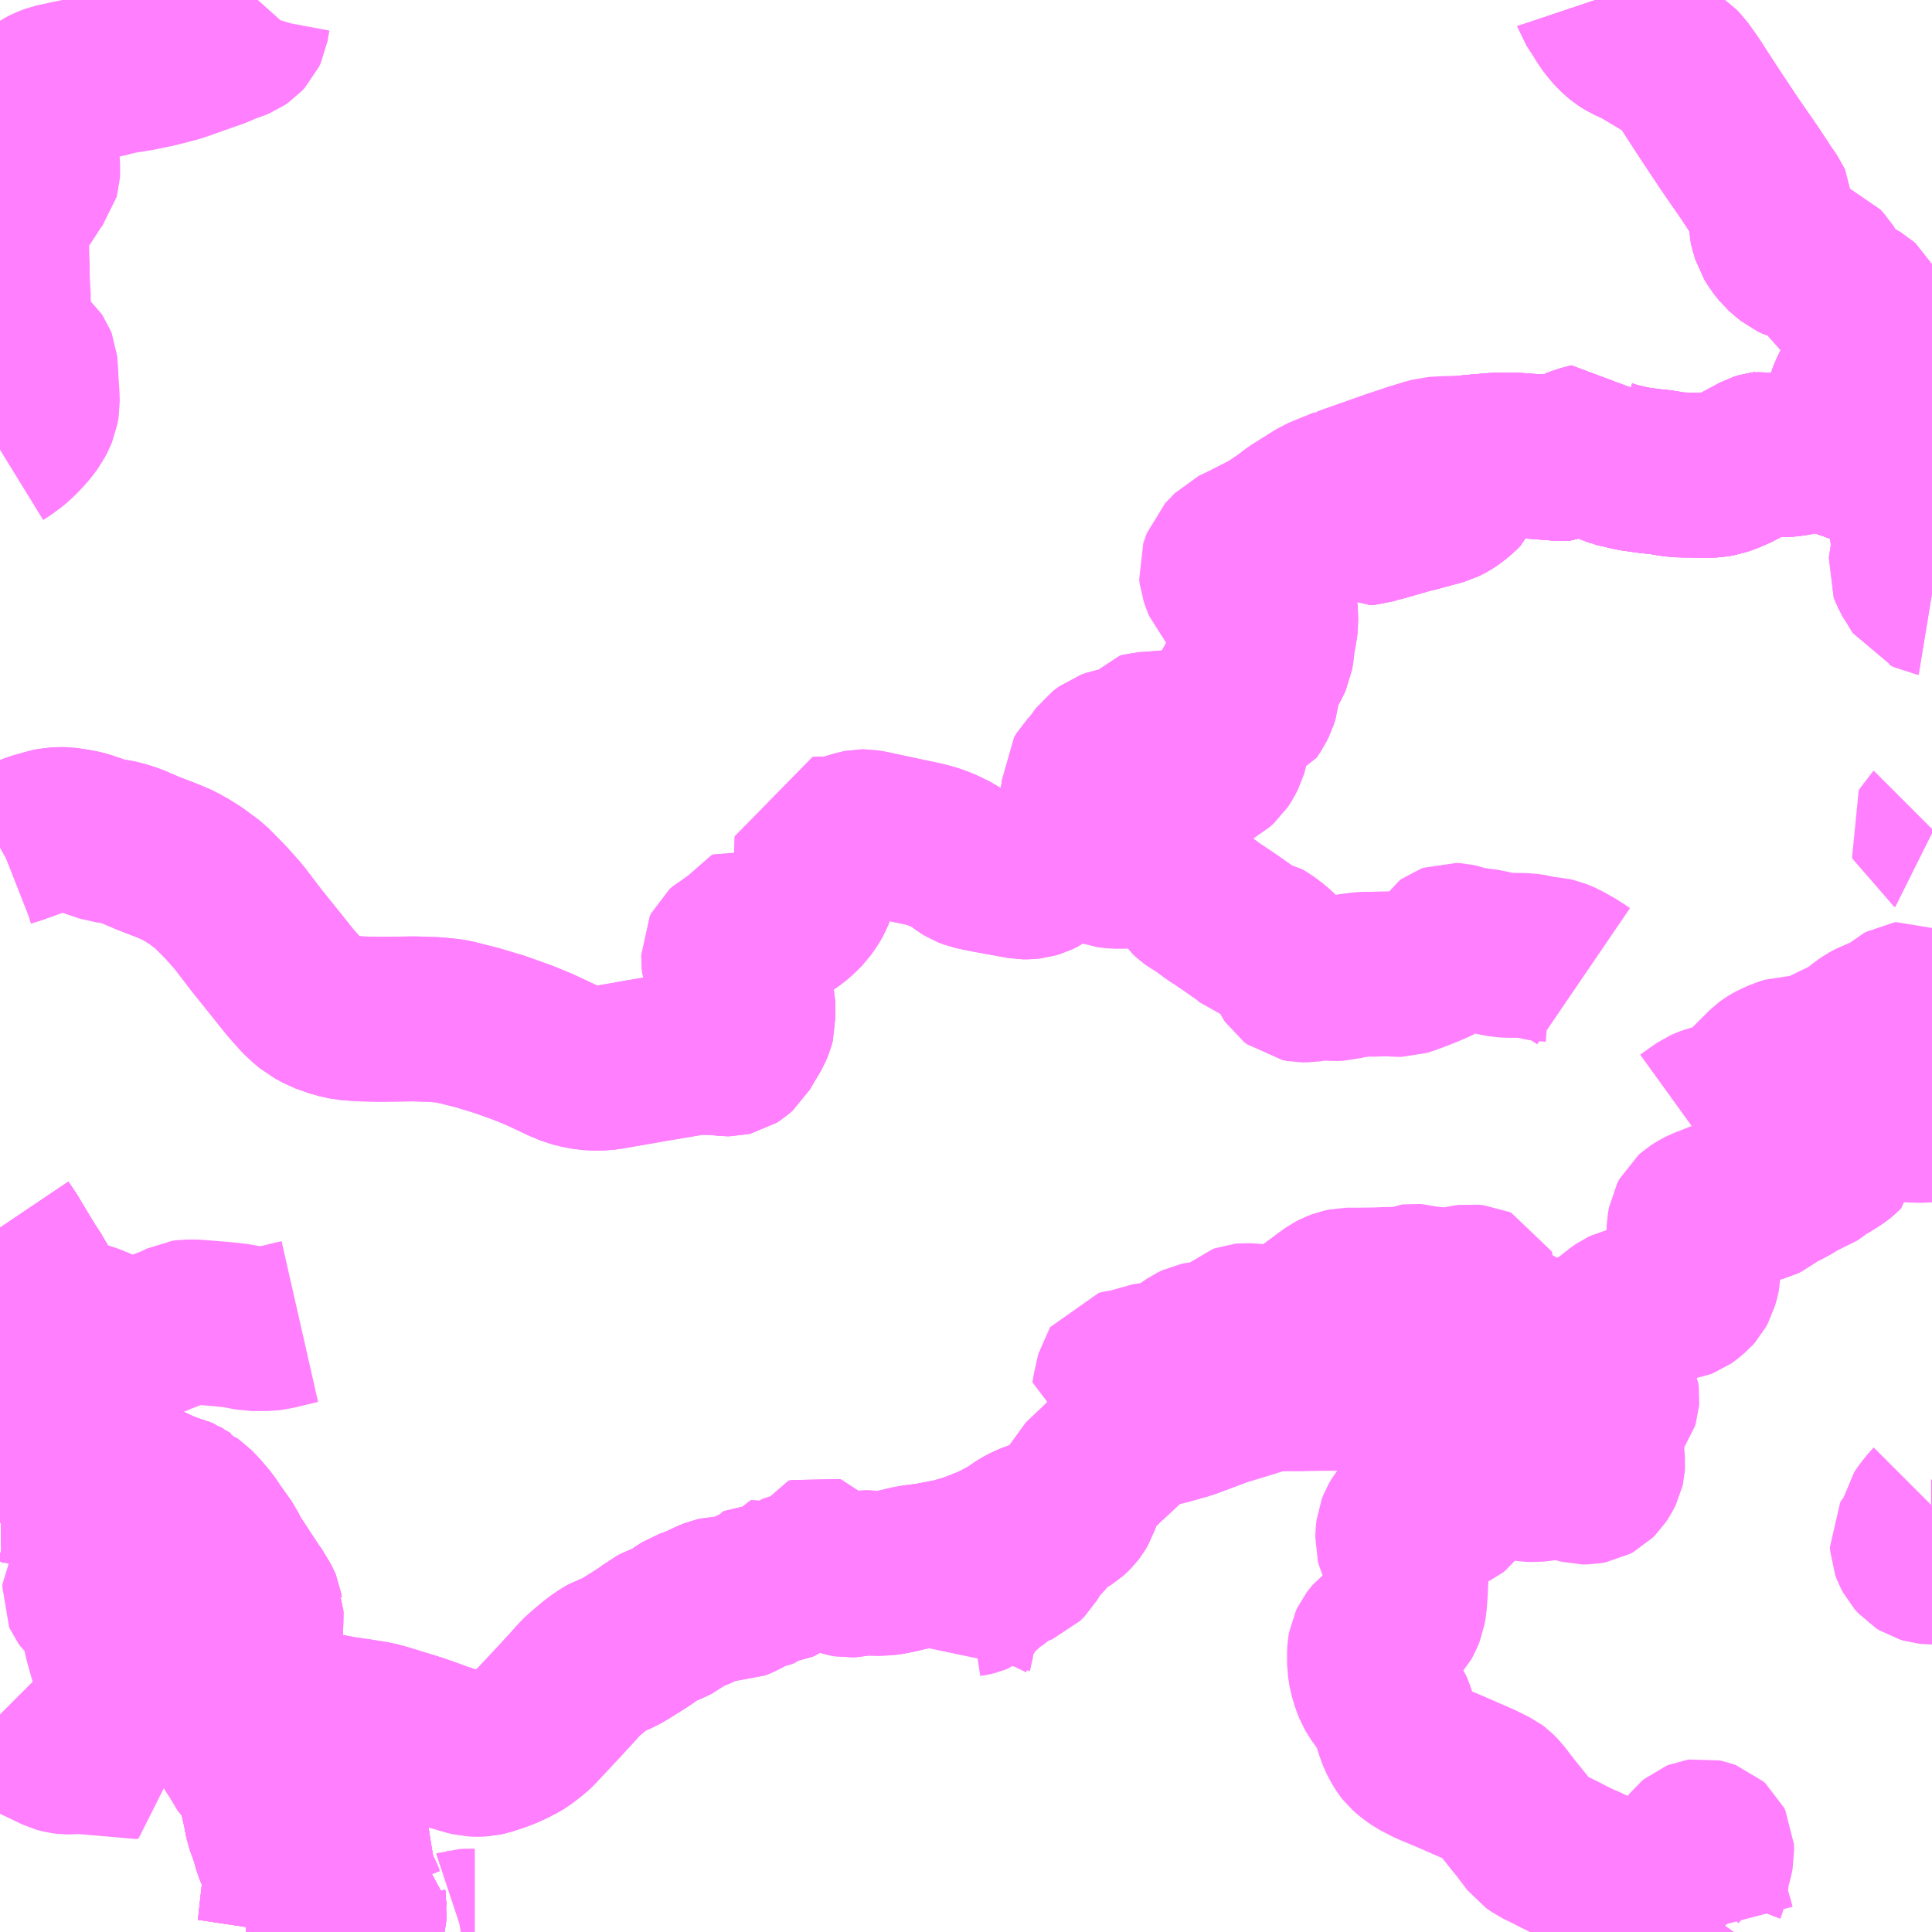 <?xml version="1.0" encoding="UTF-8"?>
<svg  xmlns="http://www.w3.org/2000/svg" xmlns:xlink="http://www.w3.org/1999/xlink" xmlns:go="http://purl.org/svgmap/profile" property="N07_001,N07_002,N07_003,N07_004,N07_005,N07_006,N07_007" viewBox="13297.852 -3480.469 8.789 8.789" go:dataArea="13297.8515625 -3480.46875 8.7890625 8.7890625" >
<globalCoordinateSystem srsName="http://purl.org/crs/84" transform="matrix(100.0,0.0,0.0,-100.0,0.0,0.0)" />
<defs>
 <g id="p0" >
  <circle cx="0.0" cy="0.0" r="3" stroke="green" stroke-width="0.75" vector-effect="non-scaling-stroke" />
 </g>
</defs>
<g fill="none" fill-rule="evenodd" stroke="#FF00FF" stroke-width="0.75" opacity="0.5" vector-effect="non-scaling-stroke" stroke-linejoin="bevel" >
<path content="1,備北交通（株）,三良坂実留線,5.0,0.0,0.0," xlink:title="1" d="M13297.852,-3478.423L13297.865,-3478.431L13297.905,-3478.46L13297.928,-3478.481L13297.959,-3478.513L13297.978,-3478.536L13297.996,-3478.56L13298.008,-3478.584L13298.017,-3478.605L13298.022,-3478.634L13298.021,-3478.666L13298.017,-3478.727L13298.015,-3478.768L13298.014,-3478.786L13298.013,-3478.796L13298.009,-3478.802L13298.013,-3478.803L13298.012,-3478.814L13298.008,-3478.824L13298.002,-3478.833L13297.992,-3478.842L13297.976,-3478.853L13297.961,-3478.866L13297.944,-3478.881L13297.933,-3478.891L13297.927,-3478.898L13297.92,-3478.907L13297.904,-3478.928L13297.895,-3478.944L13297.89,-3478.959L13297.886,-3478.974L13297.883,-3478.989L13297.883,-3479.003L13297.885,-3479.034L13297.888,-3479.054L13297.888,-3479.067L13297.889,-3479.084L13297.89,-3479.115L13297.888,-3479.153L13297.886,-3479.191L13297.885,-3479.22L13297.885,-3479.259L13297.883,-3479.309L13297.882,-3479.36L13297.881,-3479.391L13297.88,-3479.43L13297.878,-3479.449L13297.878,-3479.465L13297.89,-3479.483L13297.915,-3479.52L13297.956,-3479.575L13297.98,-3479.612L13298.004,-3479.649L13298.02,-3479.67L13298.023,-3479.681L13298.024,-3479.697L13298.021,-3479.751L13298.018,-3479.795L13298.017,-3479.811L13298.01,-3479.824L13298.007,-3479.842L13297.992,-3479.875L13297.98,-3479.896L13297.969,-3479.914L13297.965,-3479.928L13297.961,-3479.943L13297.962,-3479.959L13297.969,-3479.975L13297.981,-3479.99L13298.014,-3480.025L13298.033,-3480.045L13298.052,-3480.058L13298.072,-3480.068L13298.099,-3480.078L13298.164,-3480.092L13298.223,-3480.104L13298.299,-3480.12L13298.349,-3480.13L13298.375,-3480.139L13298.486,-3480.157L13298.558,-3480.172L13298.614,-3480.186L13298.662,-3480.199L13298.727,-3480.222L13298.792,-3480.245L13298.835,-3480.26L13298.885,-3480.282L13298.913,-3480.291L13298.935,-3480.3L13298.951,-3480.311L13298.964,-3480.325L13298.972,-3480.342L13298.976,-3480.367L13298.982,-3480.399L13298.988,-3480.419L13298.997,-3480.435L13299.008,-3480.45L13299.025,-3480.469"/>
<path content="1,（株）中国バス,甲奴発　三次線,2.0,0.0,0.0," xlink:title="1" d="M13297.852,-3474.884L13297.887,-3474.832L13297.896,-3474.816L13297.974,-3474.687L13297.987,-3474.669L13298.021,-3474.611L13298.029,-3474.596L13298.031,-3474.59L13298.059,-3474.534L13298.068,-3474.509L13298.072,-3474.494L13298.074,-3474.484L13298.077,-3474.474L13298.076,-3474.466L13298.075,-3474.441L13298.076,-3474.428L13298.074,-3474.419L13298.079,-3474.408L13298.08,-3474.4L13298.09,-3474.366L13298.096,-3474.344L13298.097,-3474.328L13298.092,-3474.316L13298.082,-3474.305L13298.07,-3474.291L13298.062,-3474.279L13298.053,-3474.257L13298.03,-3474.193L13298.005,-3474.124L13297.995,-3474.1L13297.988,-3474.077L13297.982,-3474.05L13297.978,-3474.027L13297.979,-3474.016L13297.975,-3473.993L13297.979,-3473.977L13297.979,-3473.966L13297.983,-3473.958L13297.995,-3473.932L13298.004,-3473.913L13298.01,-3473.905L13298.023,-3473.888L13298.04,-3473.869L13298.061,-3473.853L13298.086,-3473.84L13298.096,-3473.838L13298.115,-3473.831L13298.139,-3473.821L13298.148,-3473.819L13298.217,-3473.8L13298.335,-3473.771L13298.355,-3473.764L13298.392,-3473.757L13298.446,-3473.741L13298.456,-3473.739L13298.463,-3473.736L13298.484,-3473.729L13298.521,-3473.71L13298.586,-3473.68L13298.595,-3473.677L13298.611,-3473.67L13298.63,-3473.662L13298.653,-3473.656L13298.661,-3473.654L13298.678,-3473.647L13298.685,-3473.642L13298.697,-3473.636L13298.71,-3473.622L13298.726,-3473.611L13298.755,-3473.581L13298.793,-3473.536L13298.827,-3473.486L13298.833,-3473.478L13298.872,-3473.423L13298.891,-3473.384L13298.93,-3473.324L13298.995,-3473.225L13299,-3473.218L13299.015,-3473.198L13299.021,-3473.185L13299.031,-3473.167L13299.034,-3473.16L13299.036,-3473.147L13299.039,-3473.14L13299.039,-3473.121L13299.038,-3473.064L13299.033,-3472.935L13299.033,-3472.927L13299.026,-3472.916L13299.003,-3472.887L13298.897,-3472.716L13298.863,-3472.662L13298.847,-3472.638L13298.859,-3472.62L13298.942,-3472.493L13298.984,-3472.423L13298.993,-3472.415L13299.001,-3472.403L13299.017,-3472.392L13299.022,-3472.387L13299.031,-3472.381L13299.064,-3472.364L13299.095,-3472.355L13299.163,-3472.337L13299.253,-3472.313L13299.294,-3472.302L13299.303,-3472.3L13299.327,-3472.292L13299.343,-3472.281L13299.355,-3472.269L13299.367,-3472.255L13299.383,-3472.236L13299.391,-3472.225L13299.4,-3472.211L13299.404,-3472.202L13299.41,-3472.191L13299.417,-3472.171L13299.423,-3472.149L13299.424,-3472.132L13299.427,-3472.118L13299.433,-3472.083L13299.445,-3472.006L13299.454,-3471.954L13299.459,-3471.933L13299.467,-3471.902L13299.478,-3471.875L13299.492,-3471.849L13299.503,-3471.821L13299.509,-3471.817L13299.509,-3471.806L13299.509,-3471.798L13299.511,-3471.788L13299.508,-3471.764L13299.504,-3471.742L13299.492,-3471.687L13299.491,-3471.68"/>
<path content="1,（株）中国バス,甲山発　甲山・吉舎・三次線,6.0,6.0,6.0," xlink:title="1" d="M13297.852,-3474.884L13297.887,-3474.832L13297.896,-3474.816L13297.974,-3474.687L13297.987,-3474.669L13298.021,-3474.611L13298.029,-3474.596L13298.031,-3474.59L13298.059,-3474.534L13298.068,-3474.509L13298.072,-3474.494L13298.074,-3474.484L13298.077,-3474.474L13298.076,-3474.466L13298.075,-3474.441L13298.076,-3474.428L13298.074,-3474.419L13298.079,-3474.408L13298.08,-3474.4L13298.09,-3474.366L13298.096,-3474.344L13298.097,-3474.328L13298.092,-3474.316L13298.082,-3474.305L13298.07,-3474.291L13298.062,-3474.279L13298.053,-3474.257L13298.03,-3474.193L13298.005,-3474.124L13297.995,-3474.1L13297.988,-3474.077L13297.982,-3474.05L13297.978,-3474.027L13297.979,-3474.016L13297.975,-3473.993L13297.979,-3473.977L13297.979,-3473.966L13297.983,-3473.958L13297.995,-3473.932L13298.004,-3473.913L13298.01,-3473.905L13298.023,-3473.888L13298.04,-3473.869L13298.061,-3473.853L13298.086,-3473.84L13298.096,-3473.838L13298.115,-3473.831L13298.139,-3473.821L13298.148,-3473.819L13298.217,-3473.8L13298.335,-3473.771L13298.355,-3473.764L13298.392,-3473.757L13298.446,-3473.741L13298.456,-3473.739L13298.463,-3473.736L13298.484,-3473.729L13298.521,-3473.71L13298.586,-3473.68L13298.595,-3473.677L13298.611,-3473.67L13298.63,-3473.662L13298.653,-3473.656L13298.661,-3473.654L13298.678,-3473.647L13298.685,-3473.642L13298.697,-3473.636L13298.71,-3473.622L13298.726,-3473.611L13298.755,-3473.581L13298.793,-3473.536L13298.827,-3473.486L13298.833,-3473.478L13298.872,-3473.423L13298.891,-3473.384L13298.93,-3473.324L13298.995,-3473.225L13299,-3473.218L13299.015,-3473.198L13299.021,-3473.185L13299.031,-3473.167L13299.034,-3473.16L13299.036,-3473.147L13299.039,-3473.14L13299.039,-3473.121L13299.038,-3473.064L13299.033,-3472.935L13299.033,-3472.927L13299.026,-3472.916L13299.003,-3472.887L13298.897,-3472.716L13298.863,-3472.662L13298.847,-3472.638L13298.859,-3472.62L13298.942,-3472.493L13298.984,-3472.423L13298.993,-3472.415L13299.001,-3472.403L13299.017,-3472.392L13299.022,-3472.387L13299.031,-3472.381L13299.064,-3472.364L13299.095,-3472.355L13299.163,-3472.337L13299.253,-3472.313L13299.294,-3472.302L13299.303,-3472.3L13299.327,-3472.292L13299.343,-3472.281L13299.355,-3472.269L13299.367,-3472.255L13299.383,-3472.236L13299.391,-3472.225L13299.4,-3472.211L13299.404,-3472.202L13299.41,-3472.191L13299.417,-3472.171L13299.423,-3472.149L13299.424,-3472.132L13299.427,-3472.118L13299.433,-3472.083L13299.445,-3472.006L13299.454,-3471.954L13299.459,-3471.933L13299.467,-3471.902L13299.478,-3471.875L13299.492,-3471.849L13299.503,-3471.821L13299.509,-3471.817L13299.509,-3471.806L13299.509,-3471.798L13299.511,-3471.788L13299.508,-3471.764L13299.504,-3471.742L13299.492,-3471.687L13299.491,-3471.68"/>
<path content="1,（株）中国バス,郊外線　上下・三良坂線,8.0,8.0,0.0," xlink:title="1" d="M13306.641,-3478.337L13306.628,-3478.337L13306.609,-3478.334L13306.576,-3478.336L13306.553,-3478.335L13306.507,-3478.332L13306.5,-3478.332"/>
<path content="1,（株）中国バス,郊外線　上下・三良坂線,8.0,8.0,0.0," xlink:title="1" d="M13306.5,-3478.332L13306.5,-3478.291L13306.502,-3478.269L13306.505,-3478.254L13306.51,-3478.235L13306.522,-3478.209L13306.534,-3478.175L13306.538,-3478.159L13306.539,-3478.137L13306.542,-3478.111L13306.544,-3478.092L13306.548,-3478.07L13306.557,-3478.011L13306.559,-3477.985L13306.559,-3477.977L13306.556,-3477.963L13306.549,-3477.918L13306.545,-3477.893L13306.544,-3477.885L13306.549,-3477.872L13306.568,-3477.835L13306.576,-3477.825L13306.6,-3477.786L13306.615,-3477.78L13306.635,-3477.77L13306.641,-3477.769M13306.641,-3476.698L13306.637,-3476.694L13306.633,-3476.687L13306.635,-3476.681L13306.641,-3476.678M13306.641,-3475.898L13306.63,-3475.894L13306.576,-3475.878L13306.563,-3475.875L13306.546,-3475.867L13306.532,-3475.858L13306.531,-3475.848L13306.531,-3475.839L13306.537,-3475.825L13306.544,-3475.814L13306.546,-3475.805L13306.546,-3475.778L13306.549,-3475.764L13306.556,-3475.751L13306.564,-3475.745L13306.583,-3475.735L13306.594,-3475.731L13306.604,-3475.724L13306.621,-3475.723L13306.629,-3475.721L13306.641,-3475.717"/>
<path content="1,（株）中国バス,郊外線　上下・三良坂線,8.0,8.0,0.0," xlink:title="1" d="M13306.5,-3478.332L13306.483,-3478.329L13306.449,-3478.332L13306.439,-3478.331L13306.429,-3478.333L13306.406,-3478.337L13306.369,-3478.347L13306.353,-3478.352L13306.303,-3478.372L13306.259,-3478.388"/>
<path content="1,（株）中国バス,郊外線　上下・三良坂線,8.0,8.0,0.0," xlink:title="1" d="M13306.259,-3478.388L13306.267,-3478.407L13306.273,-3478.415L13306.274,-3478.427L13306.281,-3478.436L13306.28,-3478.45L13306.281,-3478.467"/>
<path content="1,（株）中国バス,郊外線　上下・三良坂線,8.0,8.0,0.0," xlink:title="1" d="M13297.852,-3476.613L13297.859,-3476.617L13297.887,-3476.628L13297.921,-3476.638L13297.966,-3476.654L13298.015,-3476.672L13298.079,-3476.69L13298.098,-3476.694L13298.125,-3476.695L13298.147,-3476.695L13298.175,-3476.691L13298.217,-3476.684L13298.243,-3476.677L13298.287,-3476.662L13298.334,-3476.646L13298.368,-3476.642L13298.402,-3476.635L13298.447,-3476.621L13298.524,-3476.588L13298.617,-3476.552L13298.662,-3476.533L13298.708,-3476.507L13298.741,-3476.486L13298.806,-3476.438L13298.878,-3476.365L13298.936,-3476.3L13299.021,-3476.189L13299.12,-3476.066L13299.154,-3476.023L13299.175,-3475.997L13299.2,-3475.969L13299.223,-3475.943L13299.244,-3475.923L13299.276,-3475.896L13299.293,-3475.887L13299.321,-3475.871L13299.384,-3475.849L13299.429,-3475.839L13299.49,-3475.834L13299.581,-3475.832L13299.736,-3475.834L13299.829,-3475.831L13299.861,-3475.828L13299.89,-3475.825L13299.916,-3475.821L13299.967,-3475.808L13300.016,-3475.796L13300.123,-3475.764L13300.232,-3475.725L13300.305,-3475.695L13300.414,-3475.644L13300.455,-3475.627L13300.487,-3475.619L13300.523,-3475.612L13300.559,-3475.61L13300.593,-3475.61L13300.634,-3475.616L13300.817,-3475.648L13300.995,-3475.678L13301.041,-3475.682L13301.079,-3475.681L13301.12,-3475.679L13301.159,-3475.675L13301.171,-3475.675L13301.184,-3475.678L13301.195,-3475.685L13301.211,-3475.699L13301.223,-3475.72L13301.263,-3475.787L13301.273,-3475.811L13301.278,-3475.83L13301.277,-3475.853L13301.277,-3475.91L13301.272,-3475.93L13301.259,-3475.956L13301.236,-3475.966L13301.225,-3475.972L13301.209,-3475.985L13301.187,-3476.01L13301.153,-3476.059L13301.147,-3476.073L13301.145,-3476.1L13301.144,-3476.134L13301.15,-3476.146L13301.161,-3476.156L13301.174,-3476.163L13301.221,-3476.188L13301.231,-3476.196L13301.251,-3476.222L13301.274,-3476.252L13301.281,-3476.256L13301.289,-3476.253L13301.307,-3476.252L13301.336,-3476.25L13301.367,-3476.25L13301.381,-3476.252L13301.393,-3476.254L13301.408,-3476.261L13301.432,-3476.276L13301.458,-3476.294L13301.483,-3476.316L13301.507,-3476.34L13301.53,-3476.373L13301.543,-3476.396L13301.55,-3476.414L13301.558,-3476.438L13301.558,-3476.472L13301.565,-3476.536L13301.568,-3476.622L13301.569,-3476.651L13301.606,-3476.653L13301.637,-3476.649L13301.647,-3476.649L13301.665,-3476.654L13301.713,-3476.669L13301.756,-3476.682L13301.771,-3476.685L13301.784,-3476.685L13301.81,-3476.681L13302.054,-3476.629L13302.099,-3476.617L13302.14,-3476.601L13302.193,-3476.575L13302.242,-3476.54L13302.255,-3476.532L13302.278,-3476.523L13302.341,-3476.51L13302.505,-3476.48L13302.527,-3476.48L13302.546,-3476.482L13302.566,-3476.488L13302.591,-3476.5L13302.615,-3476.518L13302.625,-3476.528L13302.643,-3476.536L13302.674,-3476.545L13302.702,-3476.554L13302.741,-3476.553L13302.76,-3476.559L13302.773,-3476.563L13302.785,-3476.577L13302.793,-3476.591L13302.803,-3476.621L13302.807,-3476.647L13302.806,-3476.667L13302.804,-3476.682L13302.787,-3476.72L13302.774,-3476.757L13302.769,-3476.773L13302.769,-3476.791L13302.773,-3476.819L13302.783,-3476.861L13302.784,-3476.895L13302.784,-3476.917L13302.789,-3476.925L13302.798,-3476.94L13302.824,-3476.967L13302.839,-3476.987L13302.867,-3477.025L13302.883,-3477.037L13302.895,-3477.046L13302.915,-3477.053L13302.935,-3477.057L13302.962,-3477.058L13302.981,-3477.062L13302.995,-3477.067L13303.004,-3477.074L13303.015,-3477.09L13303.042,-3477.12L13303.046,-3477.125L13303.057,-3477.128L13303.105,-3477.131L13303.25,-3477.143L13303.32,-3477.149L13303.35,-3477.152L13303.363,-3477.155L13303.376,-3477.162L13303.401,-3477.18L13303.43,-3477.2L13303.443,-3477.206L13303.457,-3477.211L13303.483,-3477.216L13303.507,-3477.222L13303.529,-3477.23L13303.549,-3477.26L13303.562,-3477.286L13303.57,-3477.311L13303.572,-3477.335L13303.571,-3477.349L13303.576,-3477.365L13303.587,-3477.397L13303.603,-3477.427L13303.621,-3477.459L13303.633,-3477.485L13303.638,-3477.515L13303.64,-3477.544L13303.649,-3477.592L13303.653,-3477.615L13303.656,-3477.637L13303.654,-3477.689L13303.645,-3477.771L13303.636,-3477.824L13303.636,-3477.849L13303.638,-3477.86L13303.65,-3477.896L13303.684,-3477.961L13303.735,-3478.038L13303.764,-3478.079L13303.776,-3478.092L13303.787,-3478.103L13303.81,-3478.12L13303.919,-3478.182L13303.981,-3478.219L13304.012,-3478.155L13304.032,-3478.122L13304.037,-3478.115L13304.048,-3478.102L13304.055,-3478.094L13304.062,-3478.09L13304.076,-3478.091L13304.117,-3478.104L13304.134,-3478.107L13304.269,-3478.146L13304.295,-3478.152L13304.412,-3478.184L13304.426,-3478.191L13304.439,-3478.198L13304.451,-3478.206L13304.473,-3478.223L13304.489,-3478.237L13304.503,-3478.251L13304.509,-3478.265L13304.511,-3478.275L13304.512,-3478.287L13304.512,-3478.299L13304.507,-3478.385L13304.513,-3478.385L13304.55,-3478.389L13304.656,-3478.398L13304.722,-3478.398L13304.735,-3478.399L13304.801,-3478.394L13304.864,-3478.391L13304.878,-3478.389L13304.955,-3478.383L13304.97,-3478.384L13304.977,-3478.387L13304.988,-3478.396L13305.006,-3478.41L13305.021,-3478.421L13305.046,-3478.431L13305.058,-3478.434L13305.096,-3478.444L13305.109,-3478.425L13305.123,-3478.402L13305.145,-3478.384L13305.162,-3478.371L13305.178,-3478.363L13305.189,-3478.36L13305.197,-3478.356L13305.228,-3478.349L13305.243,-3478.346L13305.272,-3478.338L13305.293,-3478.335L13305.348,-3478.327L13305.367,-3478.325L13305.414,-3478.32L13305.441,-3478.315L13305.482,-3478.309L13305.534,-3478.308L13305.543,-3478.308L13305.601,-3478.307L13305.62,-3478.307L13305.648,-3478.308L13305.676,-3478.313L13305.7,-3478.321L13305.722,-3478.33L13305.733,-3478.334L13305.776,-3478.356L13305.832,-3478.386L13305.854,-3478.398L13305.867,-3478.402L13305.882,-3478.404L13305.888,-3478.402L13305.902,-3478.404L13305.918,-3478.401L13305.933,-3478.401L13305.978,-3478.401L13306.015,-3478.406L13306.025,-3478.408L13306.037,-3478.412L13306.072,-3478.423L13306.089,-3478.426L13306.096,-3478.428L13306.117,-3478.429L13306.135,-3478.427L13306.157,-3478.421L13306.175,-3478.416L13306.187,-3478.411L13306.259,-3478.388"/>
<path content="1,（株）中国バス,郊外線　上下・庄原線,9.5,9.5,6.0," xlink:title="1" d="M13306.641,-3478.337L13306.628,-3478.337L13306.609,-3478.334L13306.576,-3478.336L13306.553,-3478.335L13306.507,-3478.332L13306.5,-3478.332L13306.483,-3478.329L13306.449,-3478.332L13306.439,-3478.331L13306.429,-3478.333L13306.406,-3478.337L13306.369,-3478.347L13306.353,-3478.352L13306.303,-3478.372L13306.259,-3478.388"/>
<path content="1,（株）中国バス,郊外線　上下・庄原線,9.5,9.5,6.0," xlink:title="1" d="M13306.259,-3478.388L13306.187,-3478.411L13306.175,-3478.416L13306.157,-3478.421L13306.135,-3478.427L13306.117,-3478.429L13306.096,-3478.428L13306.089,-3478.426L13306.072,-3478.423L13306.037,-3478.412L13306.025,-3478.408L13306.015,-3478.406L13305.978,-3478.401L13305.933,-3478.401L13305.918,-3478.401L13305.902,-3478.404L13305.888,-3478.402L13305.882,-3478.404L13305.867,-3478.402L13305.854,-3478.398L13305.832,-3478.386L13305.776,-3478.356L13305.733,-3478.334L13305.722,-3478.33L13305.7,-3478.321L13305.676,-3478.313L13305.648,-3478.308L13305.62,-3478.307L13305.601,-3478.307L13305.543,-3478.308L13305.534,-3478.308L13305.482,-3478.309L13305.441,-3478.315L13305.414,-3478.32L13305.367,-3478.325L13305.348,-3478.327L13305.293,-3478.335L13305.272,-3478.338L13305.243,-3478.346L13305.228,-3478.349L13305.197,-3478.356L13305.189,-3478.36L13305.178,-3478.363L13305.162,-3478.371L13305.145,-3478.384L13305.123,-3478.402L13305.109,-3478.425L13305.096,-3478.444L13305.058,-3478.434L13305.046,-3478.431L13305.021,-3478.421L13305.006,-3478.41L13304.988,-3478.396L13304.977,-3478.387L13304.97,-3478.384L13304.955,-3478.383L13304.878,-3478.389L13304.864,-3478.391L13304.801,-3478.394L13304.735,-3478.399L13304.722,-3478.398L13304.656,-3478.398L13304.55,-3478.389L13304.513,-3478.385L13304.507,-3478.385L13304.512,-3478.299L13304.512,-3478.287L13304.511,-3478.275L13304.509,-3478.265L13304.503,-3478.251L13304.489,-3478.237L13304.473,-3478.223L13304.451,-3478.206L13304.439,-3478.198L13304.426,-3478.191L13304.412,-3478.184L13304.295,-3478.152L13304.269,-3478.146L13304.247,-3478.199"/>
<path content="1,（株）中国バス,郊外線　上下・庄原線,9.5,9.5,6.0," xlink:title="1" d="M13306.259,-3478.388L13306.267,-3478.407L13306.273,-3478.415L13306.274,-3478.427L13306.281,-3478.436L13306.28,-3478.45L13306.281,-3478.467L13306.285,-3478.492L13306.283,-3478.513L13306.277,-3478.539L13306.26,-3478.593L13306.259,-3478.625L13306.264,-3478.654L13306.273,-3478.678L13306.299,-3478.731L13306.346,-3478.816L13306.356,-3478.841L13306.361,-3478.861L13306.361,-3478.894L13306.346,-3478.99L13306.324,-3479.068L13306.317,-3479.081L13306.308,-3479.089L13306.286,-3479.102L13306.243,-3479.126L13306.224,-3479.135L13306.208,-3479.149L13306.197,-3479.165L13306.184,-3479.183L13306.145,-3479.245L13306.131,-3479.26L13306.111,-3479.268L13306.079,-3479.277L13306.033,-3479.289L13306.008,-3479.301L13305.983,-3479.321L13305.965,-3479.337L13305.942,-3479.366L13305.924,-3479.395L13305.914,-3479.429L13305.908,-3479.453L13305.907,-3479.509L13305.905,-3479.538L13305.899,-3479.551L13305.869,-3479.595L13305.809,-3479.686L13305.721,-3479.813L13305.628,-3479.953L13305.539,-3480.09L13305.497,-3480.149L13305.486,-3480.16L13305.473,-3480.169L13305.314,-3480.264L13305.261,-3480.288L13305.237,-3480.303L13305.219,-3480.318L13305.2,-3480.337L13305.185,-3480.355L13305.164,-3480.382L13305.151,-3480.405L13305.111,-3480.466L13305.11,-3480.469"/>
<path content="1,（株）中国バス,郊外線　尾道・市・甲山・三次線,18.7,15.7,11.0," xlink:title="1" d="M13297.852,-3474.884L13297.887,-3474.832L13297.896,-3474.816L13297.974,-3474.687L13297.987,-3474.669L13298.021,-3474.611L13298.029,-3474.596L13298.031,-3474.59L13298.059,-3474.534L13298.068,-3474.509L13298.072,-3474.494L13298.074,-3474.484L13298.077,-3474.474L13298.076,-3474.466L13298.075,-3474.441L13298.076,-3474.428L13298.074,-3474.419L13298.079,-3474.408L13298.08,-3474.4L13298.09,-3474.366L13298.096,-3474.344L13298.097,-3474.328L13298.092,-3474.316L13298.082,-3474.305L13298.07,-3474.291L13298.062,-3474.279L13298.053,-3474.257L13298.03,-3474.193L13298.005,-3474.124L13297.995,-3474.1L13297.988,-3474.077L13297.982,-3474.05L13297.978,-3474.027L13297.979,-3474.016L13297.975,-3473.993L13297.979,-3473.977L13297.979,-3473.966L13297.983,-3473.958L13297.995,-3473.932L13298.004,-3473.913L13298.01,-3473.905L13298.023,-3473.888L13298.04,-3473.869L13298.061,-3473.853L13298.086,-3473.84L13298.096,-3473.838L13298.115,-3473.831L13298.139,-3473.821L13298.148,-3473.819L13298.217,-3473.8L13298.335,-3473.771L13298.355,-3473.764L13298.392,-3473.757L13298.446,-3473.741L13298.456,-3473.739L13298.463,-3473.736L13298.484,-3473.729L13298.521,-3473.71L13298.586,-3473.68L13298.595,-3473.677L13298.611,-3473.67L13298.63,-3473.662L13298.653,-3473.656L13298.661,-3473.654L13298.678,-3473.647L13298.685,-3473.642L13298.697,-3473.636L13298.71,-3473.622L13298.726,-3473.611L13298.755,-3473.581L13298.793,-3473.536L13298.827,-3473.486L13298.833,-3473.478L13298.872,-3473.423L13298.891,-3473.384L13298.93,-3473.324L13298.995,-3473.225L13299,-3473.218L13299.015,-3473.198L13299.021,-3473.185L13299.031,-3473.167L13299.034,-3473.16L13299.036,-3473.147L13299.039,-3473.14L13299.039,-3473.121L13299.038,-3473.064L13299.033,-3472.935L13299.033,-3472.927L13299.026,-3472.916L13299.003,-3472.887L13298.897,-3472.716L13298.863,-3472.662L13298.847,-3472.638L13298.859,-3472.62L13298.942,-3472.493L13298.984,-3472.423L13298.993,-3472.415L13299.001,-3472.403L13299.017,-3472.392L13299.022,-3472.387L13299.031,-3472.381L13299.064,-3472.364L13299.095,-3472.355L13299.163,-3472.337L13299.253,-3472.313L13299.294,-3472.302L13299.303,-3472.3L13299.327,-3472.292L13299.343,-3472.281L13299.355,-3472.269L13299.367,-3472.255L13299.383,-3472.236L13299.391,-3472.225L13299.4,-3472.211L13299.404,-3472.202L13299.41,-3472.191L13299.417,-3472.171L13299.423,-3472.149L13299.424,-3472.132L13299.427,-3472.118L13299.433,-3472.083L13299.445,-3472.006L13299.454,-3471.954L13299.459,-3471.933L13299.467,-3471.902L13299.478,-3471.875L13299.492,-3471.849L13299.503,-3471.821L13299.509,-3471.817L13299.509,-3471.806L13299.509,-3471.798L13299.511,-3471.788L13299.508,-3471.764L13299.504,-3471.742L13299.492,-3471.687L13299.491,-3471.68"/>
<path content="1,（株）中国バス,郊外線　府中・上下線,6.0,6.0,4.0," xlink:title="1" d="M13306.641,-3478.337L13306.628,-3478.337L13306.609,-3478.334L13306.576,-3478.336L13306.553,-3478.335L13306.507,-3478.332L13306.5,-3478.332L13306.483,-3478.329L13306.449,-3478.332L13306.439,-3478.331L13306.429,-3478.333L13306.406,-3478.337L13306.369,-3478.347L13306.353,-3478.352L13306.303,-3478.372L13306.259,-3478.388"/>
<path content="1,（株）中国バス,郊外線　府中・上下線,6.0,6.0,4.0," xlink:title="1" d="M13306.259,-3478.388L13306.187,-3478.411L13306.175,-3478.416L13306.157,-3478.421L13306.135,-3478.427L13306.117,-3478.429L13306.096,-3478.428L13306.089,-3478.426L13306.072,-3478.423L13306.037,-3478.412L13306.025,-3478.408L13306.015,-3478.406L13305.978,-3478.401L13305.933,-3478.401L13305.918,-3478.401L13305.902,-3478.404L13305.888,-3478.402L13305.882,-3478.404L13305.867,-3478.402L13305.854,-3478.398L13305.832,-3478.386L13305.776,-3478.356L13305.733,-3478.334L13305.722,-3478.33L13305.7,-3478.321L13305.676,-3478.313L13305.648,-3478.308L13305.62,-3478.307L13305.601,-3478.307L13305.543,-3478.308L13305.534,-3478.308L13305.482,-3478.309L13305.441,-3478.315L13305.414,-3478.32L13305.367,-3478.325L13305.348,-3478.327L13305.293,-3478.335L13305.272,-3478.338L13305.243,-3478.346L13305.228,-3478.349L13305.197,-3478.356L13305.189,-3478.36L13305.178,-3478.363L13305.162,-3478.371L13305.145,-3478.384L13305.123,-3478.402L13305.109,-3478.425L13305.096,-3478.444L13305.058,-3478.434L13305.046,-3478.431L13305.021,-3478.421L13305.006,-3478.41L13304.988,-3478.396L13304.977,-3478.387L13304.97,-3478.384L13304.955,-3478.383L13304.878,-3478.389L13304.864,-3478.391L13304.801,-3478.394L13304.735,-3478.399L13304.722,-3478.398L13304.656,-3478.398L13304.55,-3478.389L13304.513,-3478.385L13304.507,-3478.385L13304.512,-3478.299L13304.512,-3478.287L13304.511,-3478.275L13304.509,-3478.265L13304.503,-3478.251L13304.489,-3478.237L13304.473,-3478.223L13304.451,-3478.206L13304.439,-3478.198L13304.426,-3478.191L13304.412,-3478.184L13304.295,-3478.152L13304.269,-3478.146L13304.247,-3478.199"/>
<path content="1,（株）中国バス,郊外線　府中・上下線,6.0,6.0,4.0," xlink:title="1" d="M13306.259,-3478.388L13306.267,-3478.407L13306.273,-3478.415L13306.274,-3478.427L13306.281,-3478.436L13306.28,-3478.45L13306.281,-3478.467L13306.285,-3478.492L13306.283,-3478.513L13306.277,-3478.539L13306.26,-3478.593L13306.259,-3478.625L13306.264,-3478.654L13306.273,-3478.678L13306.299,-3478.731L13306.346,-3478.816L13306.356,-3478.841L13306.361,-3478.861L13306.361,-3478.894L13306.346,-3478.99L13306.324,-3479.068L13306.317,-3479.081L13306.308,-3479.089L13306.286,-3479.102L13306.243,-3479.126L13306.224,-3479.135L13306.208,-3479.149L13306.197,-3479.165L13306.184,-3479.183L13306.145,-3479.245L13306.131,-3479.26L13306.111,-3479.268L13306.079,-3479.277L13306.033,-3479.289L13306.008,-3479.301L13305.983,-3479.321L13305.965,-3479.337L13305.942,-3479.366L13305.924,-3479.395L13305.914,-3479.429L13305.908,-3479.453L13305.907,-3479.509L13305.905,-3479.538L13305.899,-3479.551L13305.869,-3479.595L13305.809,-3479.686L13305.721,-3479.813L13305.628,-3479.953L13305.539,-3480.09L13305.497,-3480.149L13305.486,-3480.16L13305.473,-3480.169L13305.314,-3480.264L13305.261,-3480.288L13305.237,-3480.303L13305.219,-3480.318L13305.2,-3480.337L13305.185,-3480.355L13305.164,-3480.382L13305.151,-3480.405L13305.111,-3480.466L13305.11,-3480.469"/>
<path content="1,（株）中国バス,郊外線　福山・庄原線,30.0,28.0,21.5," xlink:title="1" d="M13306.641,-3478.337L13306.628,-3478.337L13306.609,-3478.334L13306.576,-3478.336L13306.553,-3478.335L13306.507,-3478.332L13306.5,-3478.332L13306.483,-3478.329L13306.449,-3478.332L13306.439,-3478.331L13306.429,-3478.333L13306.406,-3478.337L13306.369,-3478.347L13306.353,-3478.352L13306.303,-3478.372L13306.259,-3478.388"/>
<path content="1,（株）中国バス,郊外線　福山・庄原線,30.0,28.0,21.5," xlink:title="1" d="M13297.852,-3476.613L13297.859,-3476.617L13297.887,-3476.628L13297.921,-3476.638L13297.966,-3476.654L13298.015,-3476.672L13298.079,-3476.69L13298.098,-3476.694L13298.125,-3476.695L13298.147,-3476.695L13298.175,-3476.691L13298.217,-3476.684L13298.243,-3476.677L13298.287,-3476.662L13298.334,-3476.646L13298.368,-3476.642L13298.402,-3476.635L13298.447,-3476.621L13298.524,-3476.588L13298.617,-3476.552L13298.662,-3476.533L13298.708,-3476.507L13298.741,-3476.486L13298.806,-3476.438L13298.878,-3476.365L13298.936,-3476.3L13299.021,-3476.189L13299.12,-3476.066L13299.154,-3476.023L13299.175,-3475.997L13299.2,-3475.969L13299.223,-3475.943L13299.244,-3475.923L13299.276,-3475.896L13299.293,-3475.887L13299.321,-3475.871L13299.384,-3475.849L13299.429,-3475.839L13299.49,-3475.834L13299.581,-3475.832L13299.736,-3475.834L13299.829,-3475.831L13299.861,-3475.828L13299.89,-3475.825L13299.916,-3475.821L13299.967,-3475.808L13300.016,-3475.796L13300.123,-3475.764L13300.232,-3475.725L13300.305,-3475.695L13300.414,-3475.644L13300.455,-3475.627L13300.487,-3475.619L13300.523,-3475.612L13300.559,-3475.61L13300.593,-3475.61L13300.634,-3475.616L13300.817,-3475.648L13300.995,-3475.678L13301.041,-3475.682L13301.079,-3475.681L13301.12,-3475.679L13301.159,-3475.675L13301.171,-3475.675L13301.184,-3475.678L13301.195,-3475.685L13301.211,-3475.699L13301.223,-3475.72L13301.263,-3475.787L13301.273,-3475.811L13301.278,-3475.83L13301.277,-3475.853L13301.277,-3475.91L13301.272,-3475.93L13301.259,-3475.956L13301.236,-3475.966L13301.225,-3475.972L13301.209,-3475.985L13301.187,-3476.01L13301.153,-3476.059L13301.147,-3476.073L13301.145,-3476.1L13301.144,-3476.134L13301.15,-3476.146L13301.161,-3476.156L13301.174,-3476.163L13301.221,-3476.188L13301.231,-3476.196L13301.251,-3476.222L13301.274,-3476.252L13301.281,-3476.256L13301.289,-3476.253L13301.307,-3476.252L13301.336,-3476.25L13301.367,-3476.25L13301.381,-3476.252L13301.393,-3476.254L13301.408,-3476.261L13301.432,-3476.276L13301.458,-3476.294L13301.483,-3476.316L13301.507,-3476.34L13301.53,-3476.373L13301.543,-3476.396L13301.55,-3476.414L13301.558,-3476.438L13301.558,-3476.472L13301.565,-3476.536L13301.568,-3476.622L13301.569,-3476.651L13301.606,-3476.653L13301.637,-3476.649L13301.647,-3476.649L13301.665,-3476.654L13301.713,-3476.669L13301.756,-3476.682L13301.771,-3476.685L13301.784,-3476.685L13301.81,-3476.681L13302.054,-3476.629L13302.099,-3476.617L13302.14,-3476.601L13302.193,-3476.575L13302.242,-3476.54L13302.255,-3476.532L13302.278,-3476.523L13302.341,-3476.51L13302.505,-3476.48L13302.527,-3476.48L13302.546,-3476.482L13302.566,-3476.488L13302.591,-3476.5L13302.615,-3476.518L13302.625,-3476.528L13302.643,-3476.536L13302.674,-3476.545L13302.702,-3476.554L13302.741,-3476.553L13302.76,-3476.559L13302.773,-3476.563L13302.785,-3476.577L13302.793,-3476.591L13302.803,-3476.621L13302.807,-3476.647L13302.806,-3476.667L13302.804,-3476.682L13302.787,-3476.72L13302.774,-3476.757L13302.769,-3476.773L13302.769,-3476.791L13302.773,-3476.819L13302.783,-3476.861L13302.784,-3476.895L13302.784,-3476.917L13302.789,-3476.925L13302.798,-3476.94L13302.824,-3476.967L13302.839,-3476.987L13302.867,-3477.025L13302.883,-3477.037L13302.895,-3477.046L13302.915,-3477.053L13302.935,-3477.057L13302.962,-3477.058L13302.981,-3477.062L13302.995,-3477.067L13303.004,-3477.074L13303.015,-3477.09L13303.042,-3477.12L13303.046,-3477.125L13303.057,-3477.128L13303.105,-3477.131L13303.25,-3477.143L13303.32,-3477.149L13303.35,-3477.152L13303.363,-3477.155L13303.376,-3477.162L13303.401,-3477.18L13303.43,-3477.2L13303.443,-3477.206L13303.457,-3477.211L13303.483,-3477.216L13303.507,-3477.222L13303.529,-3477.23L13303.549,-3477.26L13303.562,-3477.286L13303.57,-3477.311L13303.572,-3477.335L13303.571,-3477.349L13303.576,-3477.365L13303.587,-3477.397L13303.603,-3477.427L13303.621,-3477.459L13303.633,-3477.485L13303.638,-3477.515L13303.64,-3477.544L13303.649,-3477.592L13303.653,-3477.615L13303.656,-3477.637L13303.654,-3477.689L13303.645,-3477.771L13303.636,-3477.824L13303.636,-3477.849L13303.638,-3477.86L13303.65,-3477.896L13303.684,-3477.961L13303.735,-3478.038L13303.764,-3478.079L13303.776,-3478.092L13303.787,-3478.103L13303.81,-3478.12L13303.919,-3478.182L13303.981,-3478.219L13304.012,-3478.155L13304.032,-3478.122L13304.037,-3478.115L13304.048,-3478.102L13304.055,-3478.094L13304.062,-3478.09L13304.076,-3478.091L13304.117,-3478.104L13304.134,-3478.107L13304.269,-3478.146"/>
<path content="1,（株）中国バス,郊外線　福山・庄原線,30.0,28.0,21.5," xlink:title="1" d="M13304.269,-3478.146L13304.247,-3478.199"/>
<path content="1,（株）中国バス,郊外線　福山・庄原線,30.0,28.0,21.5," xlink:title="1" d="M13304.269,-3478.146L13304.295,-3478.152L13304.412,-3478.184L13304.426,-3478.191L13304.439,-3478.198L13304.451,-3478.206L13304.473,-3478.223L13304.489,-3478.237L13304.503,-3478.251L13304.509,-3478.265L13304.511,-3478.275L13304.512,-3478.287L13304.512,-3478.299L13304.507,-3478.385L13304.513,-3478.385L13304.55,-3478.389L13304.656,-3478.398L13304.722,-3478.398L13304.735,-3478.399L13304.801,-3478.394L13304.864,-3478.391L13304.878,-3478.389L13304.955,-3478.383L13304.97,-3478.384L13304.977,-3478.387L13304.988,-3478.396L13305.006,-3478.41L13305.021,-3478.421L13305.046,-3478.431L13305.058,-3478.434L13305.096,-3478.444L13305.109,-3478.425L13305.123,-3478.402L13305.145,-3478.384L13305.162,-3478.371L13305.178,-3478.363L13305.189,-3478.36L13305.197,-3478.356L13305.228,-3478.349L13305.243,-3478.346L13305.272,-3478.338L13305.293,-3478.335L13305.348,-3478.327L13305.367,-3478.325L13305.414,-3478.32L13305.441,-3478.315L13305.482,-3478.309L13305.534,-3478.308L13305.543,-3478.308L13305.601,-3478.307L13305.62,-3478.307L13305.648,-3478.308L13305.676,-3478.313L13305.7,-3478.321L13305.722,-3478.33L13305.733,-3478.334L13305.776,-3478.356L13305.832,-3478.386L13305.854,-3478.398L13305.867,-3478.402L13305.882,-3478.404L13305.888,-3478.402L13305.902,-3478.404L13305.918,-3478.401L13305.933,-3478.401L13305.978,-3478.401L13306.015,-3478.406L13306.025,-3478.408L13306.037,-3478.412L13306.072,-3478.423L13306.089,-3478.426L13306.096,-3478.428L13306.117,-3478.429L13306.135,-3478.427L13306.157,-3478.421L13306.175,-3478.416L13306.187,-3478.411L13306.259,-3478.388"/>
<path content="1,（株）中国バス,郊外線　福山・庄原線,30.0,28.0,21.5," xlink:title="1" d="M13306.259,-3478.388L13306.267,-3478.407L13306.273,-3478.415L13306.274,-3478.427L13306.281,-3478.436L13306.28,-3478.45L13306.281,-3478.467L13306.285,-3478.492L13306.283,-3478.513L13306.277,-3478.539L13306.26,-3478.593L13306.259,-3478.625L13306.264,-3478.654L13306.273,-3478.678L13306.299,-3478.731L13306.346,-3478.816L13306.356,-3478.841L13306.361,-3478.861L13306.361,-3478.894L13306.346,-3478.99L13306.324,-3479.068L13306.317,-3479.081L13306.308,-3479.089L13306.286,-3479.102L13306.243,-3479.126L13306.224,-3479.135L13306.208,-3479.149L13306.197,-3479.165L13306.184,-3479.183L13306.145,-3479.245L13306.131,-3479.26L13306.111,-3479.268L13306.079,-3479.277L13306.033,-3479.289L13306.008,-3479.301L13305.983,-3479.321L13305.965,-3479.337L13305.942,-3479.366L13305.924,-3479.395L13305.914,-3479.429L13305.908,-3479.453L13305.907,-3479.509L13305.905,-3479.538L13305.899,-3479.551L13305.869,-3479.595L13305.809,-3479.686L13305.721,-3479.813L13305.628,-3479.953L13305.539,-3480.09L13305.497,-3480.149L13305.486,-3480.16L13305.473,-3480.169L13305.314,-3480.264L13305.261,-3480.288L13305.237,-3480.303L13305.219,-3480.318L13305.2,-3480.337L13305.185,-3480.355L13305.164,-3480.382L13305.151,-3480.405L13305.111,-3480.466L13305.11,-3480.469"/>
<path content="2,三次市,上川コース,0.0,1.0,0.0," xlink:title="2" d="M13306.641,-3475.717L13306.629,-3475.721L13306.621,-3475.723L13306.604,-3475.724L13306.594,-3475.731L13306.583,-3475.735L13306.564,-3475.745L13306.556,-3475.751L13306.549,-3475.764L13306.546,-3475.778L13306.546,-3475.805L13306.544,-3475.814L13306.537,-3475.825L13306.531,-3475.839L13306.531,-3475.848L13306.532,-3475.858L13306.546,-3475.867L13306.563,-3475.875"/>
<path content="2,三次市,医院巡回コース,2.0,0.0,0.0," xlink:title="2" d="M13297.852,-3473.735L13297.904,-3473.736L13297.924,-3473.734L13297.939,-3473.731L13297.966,-3473.724L13298.055,-3473.701L13298.098,-3473.69L13298.124,-3473.685L13298.146,-3473.68L13298.197,-3473.668L13298.235,-3473.66L13298.264,-3473.651L13298.296,-3473.645L13298.308,-3473.64L13298.323,-3473.635L13298.341,-3473.63L13298.378,-3473.619L13298.41,-3473.606L13298.441,-3473.592L13298.474,-3473.574L13298.508,-3473.549L13298.526,-3473.535L13298.545,-3473.519L13298.565,-3473.498L13298.579,-3473.482L13298.591,-3473.465L13298.609,-3473.436L13298.625,-3473.408L13298.641,-3473.372L13298.649,-3473.331L13298.651,-3473.291L13298.651,-3473.235L13298.65,-3473.213L13298.651,-3473.009L13298.654,-3472.987L13298.658,-3472.965L13298.666,-3472.938L13298.676,-3472.915L13298.698,-3472.874L13298.737,-3472.812L13298.747,-3472.794L13298.763,-3472.77L13298.785,-3472.737L13298.826,-3472.67L13298.847,-3472.638L13298.863,-3472.662L13298.897,-3472.716L13299.003,-3472.887L13299.026,-3472.916L13299.028,-3472.862L13299.019,-3472.807L13299.023,-3472.752L13299.026,-3472.604L13299.021,-3472.588L13299.031,-3472.554L13299.035,-3472.47L13299.034,-3472.435L13299.032,-3472.397L13299.031,-3472.381L13299.064,-3472.364L13299.095,-3472.355L13299.163,-3472.337L13299.253,-3472.313L13299.294,-3472.302L13299.303,-3472.3L13299.327,-3472.292L13299.343,-3472.281L13299.355,-3472.269L13299.367,-3472.255L13299.383,-3472.236L13299.391,-3472.225L13299.4,-3472.211L13299.404,-3472.202L13299.41,-3472.191L13299.417,-3472.171L13299.423,-3472.149L13299.424,-3472.132L13299.427,-3472.118L13299.433,-3472.083L13299.445,-3472.006L13299.454,-3471.954L13299.459,-3471.933L13299.467,-3471.902L13299.478,-3471.875L13299.492,-3471.849L13299.503,-3471.821L13299.509,-3471.817L13299.509,-3471.806L13299.509,-3471.798L13299.511,-3471.788L13299.508,-3471.764L13299.504,-3471.742L13299.492,-3471.687L13299.491,-3471.68"/>
<path content="2,三次市,吉舎町線　Aコース,0.4,0.0,0.0," xlink:title="2" d="M13299.031,-3472.381L13299.032,-3472.365L13299.034,-3472.351L13299.038,-3472.331L13299.045,-3472.294L13299.05,-3472.268L13299.057,-3472.239L13299.068,-3472.181L13299.094,-3472.11L13299.105,-3472.067L13299.121,-3472.028L13299.15,-3471.967L13299.173,-3471.927L13299.157,-3471.918L13299.127,-3471.904L13299.142,-3471.863L13299.143,-3471.855L13299.142,-3471.847L13299.137,-3471.802L13299.126,-3471.7L13299.123,-3471.68M13299.491,-3471.68L13299.492,-3471.687L13299.346,-3471.694L13299.348,-3471.793L13299.416,-3471.791L13299.511,-3471.788L13299.509,-3471.798L13299.509,-3471.806L13299.509,-3471.817L13299.503,-3471.821L13299.492,-3471.849L13299.478,-3471.875L13299.467,-3471.902L13299.459,-3471.933L13299.454,-3471.954L13299.445,-3472.006L13299.433,-3472.083L13299.427,-3472.118L13299.424,-3472.132L13299.423,-3472.149L13299.417,-3472.171L13299.41,-3472.191L13299.404,-3472.202L13299.4,-3472.211L13299.391,-3472.225L13299.383,-3472.236L13299.367,-3472.255L13299.355,-3472.269L13299.343,-3472.281L13299.327,-3472.292L13299.303,-3472.3L13299.294,-3472.302L13299.253,-3472.313L13299.163,-3472.337L13299.095,-3472.355L13299.064,-3472.364L13299.031,-3472.381"/>
<path content="2,三次市,吉舎町線　Aコース,0.4,0.0,0.0," xlink:title="2" d="M13299.031,-3472.381L13299.032,-3472.397L13299.034,-3472.435L13299.035,-3472.47L13299.031,-3472.554L13299.021,-3472.588L13299.026,-3472.604L13299.023,-3472.752L13299.019,-3472.807L13299.028,-3472.862L13299.026,-3472.916L13299.033,-3472.927L13299.033,-3472.935L13299.038,-3473.064L13299.039,-3473.121L13299.039,-3473.14L13299.036,-3473.147L13299.034,-3473.16L13299.031,-3473.167L13299.021,-3473.185L13299.015,-3473.198L13299,-3473.218L13298.995,-3473.225L13298.93,-3473.324L13298.891,-3473.384L13298.872,-3473.423L13298.833,-3473.478L13298.827,-3473.486L13298.793,-3473.536L13298.755,-3473.581L13298.726,-3473.611L13298.71,-3473.622L13298.697,-3473.636L13298.685,-3473.642L13298.678,-3473.647L13298.661,-3473.654L13298.653,-3473.656L13298.63,-3473.662L13298.611,-3473.67L13298.595,-3473.677L13298.586,-3473.68L13298.521,-3473.71L13298.484,-3473.729L13298.463,-3473.736L13298.456,-3473.739L13298.446,-3473.741L13298.392,-3473.757L13298.355,-3473.764L13298.335,-3473.771L13298.217,-3473.8L13298.148,-3473.819L13298.139,-3473.821L13298.115,-3473.831L13298.096,-3473.838L13298.086,-3473.84L13298.061,-3473.853L13298.04,-3473.869L13298.023,-3473.888L13298.01,-3473.905L13298.004,-3473.913L13297.995,-3473.932L13297.983,-3473.958L13297.979,-3473.966L13297.979,-3473.977L13297.975,-3473.993L13297.979,-3474.016L13297.978,-3474.027L13297.982,-3474.05L13297.988,-3474.077L13297.995,-3474.1L13298.005,-3474.124L13298.03,-3474.193L13298.053,-3474.257L13298.062,-3474.279L13298.07,-3474.291L13298.082,-3474.305L13298.092,-3474.316L13298.097,-3474.328L13298.096,-3474.344"/>
<path content="2,三次市,吉舎町線　Aコース,0.4,0.0,0.0," xlink:title="2" d="M13298.096,-3474.344L13298.136,-3474.388L13298.2,-3474.447L13298.209,-3474.451L13298.219,-3474.449L13298.251,-3474.44L13298.279,-3474.429L13298.298,-3474.421L13298.331,-3474.406L13298.361,-3474.393L13298.402,-3474.379L13298.428,-3474.375L13298.452,-3474.369L13298.474,-3474.369L13298.491,-3474.372L13298.54,-3474.391L13298.591,-3474.412L13298.62,-3474.423L13298.646,-3474.433L13298.674,-3474.447L13298.686,-3474.453L13298.701,-3474.455L13298.743,-3474.455L13298.866,-3474.445L13298.929,-3474.438L13298.996,-3474.425L13299.023,-3474.425L13299.069,-3474.425L13299.084,-3474.427L13299.116,-3474.433L13299.194,-3474.452L13299.216,-3474.457"/>
<path content="2,三次市,吉舎町線　Aコース,0.4,0.0,0.0," xlink:title="2" d="M13297.852,-3473.735L13297.904,-3473.736L13297.924,-3473.734L13297.939,-3473.731L13297.966,-3473.724L13298.055,-3473.701L13298.098,-3473.69L13298.124,-3473.685L13298.146,-3473.68L13298.197,-3473.668L13298.235,-3473.66L13298.264,-3473.651L13298.296,-3473.645L13298.308,-3473.64L13298.323,-3473.635L13298.341,-3473.63L13298.378,-3473.619L13298.41,-3473.606L13298.441,-3473.592L13298.474,-3473.574L13298.508,-3473.549L13298.526,-3473.535L13298.545,-3473.519L13298.565,-3473.498L13298.579,-3473.482L13298.591,-3473.465L13298.609,-3473.436L13298.625,-3473.408L13298.641,-3473.372L13298.649,-3473.331L13298.651,-3473.291L13298.651,-3473.235L13298.65,-3473.213L13298.651,-3473.009L13298.654,-3472.987L13298.658,-3472.965L13298.666,-3472.938L13298.676,-3472.915L13298.698,-3472.874L13298.737,-3472.812L13298.747,-3472.794L13298.763,-3472.77L13298.785,-3472.737L13298.826,-3472.67L13298.847,-3472.638L13298.859,-3472.62L13298.942,-3472.493L13298.984,-3472.423L13298.993,-3472.415L13299.001,-3472.403L13299.017,-3472.392L13299.022,-3472.387L13299.031,-3472.381"/>
<path content="2,三次市,吉舎町線　Aコース,0.4,0.0,0.0," xlink:title="2" d="M13297.852,-3474.884L13297.887,-3474.832L13297.896,-3474.816L13297.974,-3474.687L13297.987,-3474.669L13298.021,-3474.611L13298.029,-3474.596L13298.031,-3474.59L13298.059,-3474.534L13298.068,-3474.509L13298.072,-3474.494L13298.074,-3474.484L13298.077,-3474.474L13298.076,-3474.466L13298.075,-3474.441L13298.076,-3474.428L13298.074,-3474.419L13298.079,-3474.408L13298.08,-3474.4L13298.09,-3474.366L13298.096,-3474.344"/>
<path content="2,三次市,吉舎町線　Bコース,0.4,0.0,0.0," xlink:title="2" d="M13299.491,-3471.68L13299.492,-3471.687L13299.504,-3471.742L13299.508,-3471.764L13299.511,-3471.788"/>
<path content="2,三次市,吉舎町線　Bコース,0.4,0.0,0.0," xlink:title="2" d="M13299.123,-3471.68L13299.126,-3471.7"/>
<path content="2,三次市,吉舎町線　Bコース,0.4,0.0,0.0," xlink:title="2" d="M13299.126,-3471.7L13299.237,-3471.697L13299.346,-3471.694L13299.348,-3471.793L13299.416,-3471.791L13299.511,-3471.788"/>
<path content="2,三次市,吉舎町線　Bコース,0.4,0.0,0.0," xlink:title="2" d="M13299.126,-3471.7L13299.137,-3471.802L13299.142,-3471.847L13299.143,-3471.855L13299.142,-3471.863L13299.127,-3471.904L13299.157,-3471.918L13299.173,-3471.927L13299.15,-3471.967L13299.121,-3472.028L13299.105,-3472.067L13299.094,-3472.11L13299.068,-3472.181L13299.057,-3472.239L13299.05,-3472.268L13299.045,-3472.294L13299.038,-3472.331L13299.034,-3472.351L13299.032,-3472.365L13299.031,-3472.381"/>
<path content="2,三次市,吉舎町線　Bコース,0.4,0.0,0.0," xlink:title="2" d="M13299.492,-3471.849L13299.503,-3471.821L13299.509,-3471.817L13299.509,-3471.806L13299.509,-3471.798L13299.511,-3471.788"/>
<path content="2,三次市,吉舎町線　Bコース,0.4,0.0,0.0," xlink:title="2" d="M13299.031,-3472.381L13299.032,-3472.397L13299.034,-3472.435L13299.035,-3472.47L13299.031,-3472.554L13299.021,-3472.588L13299.026,-3472.604L13299.023,-3472.752L13299.019,-3472.807L13299.028,-3472.862L13299.026,-3472.916L13299.003,-3472.887L13298.897,-3472.716L13298.863,-3472.662L13298.847,-3472.638"/>
<path content="2,三次市,吉舎町線　Bコース,0.4,0.0,0.0," xlink:title="2" d="M13298.847,-3472.638L13298.859,-3472.62L13298.942,-3472.493L13298.984,-3472.423L13298.993,-3472.415L13299.001,-3472.403L13299.017,-3472.392L13299.022,-3472.387L13299.031,-3472.381"/>
<path content="2,三次市,吉舎町線　Bコース,0.4,0.0,0.0," xlink:title="2" d="M13298.847,-3472.638L13298.826,-3472.67L13298.785,-3472.737L13298.763,-3472.77"/>
<path content="2,三次市,吉舎町線　Bコース,0.4,0.0,0.0," xlink:title="2" d="M13298.223,-3472.72L13298.174,-3472.757"/>
<path content="2,三次市,吉舎町線　Bコース,0.4,0.0,0.0," xlink:title="2" d="M13298.223,-3472.72L13298.277,-3472.673L13298.369,-3472.602L13298.384,-3472.585L13298.39,-3472.571L13298.388,-3472.56L13298.375,-3472.541L13298.362,-3472.524L13298.354,-3472.513L13298.353,-3472.506L13298.353,-3472.497L13298.364,-3472.486L13298.371,-3472.476L13298.375,-3472.465L13298.365,-3472.462L13298.345,-3472.472L13298.316,-3472.494L13298.293,-3472.508L13298.281,-3472.512L13298.266,-3472.513L13298.244,-3472.511L13298.218,-3472.506L13298.193,-3472.501L13298.174,-3472.499L13298.154,-3472.499L13298.138,-3472.501L13298.116,-3472.507L13298.052,-3472.538L13297.944,-3472.588L13297.923,-3472.602L13297.907,-3472.613L13297.853,-3472.669L13297.852,-3472.67"/>
<path content="2,三次市,吉舎町線　Bコース,0.4,0.0,0.0," xlink:title="2" d="M13298.763,-3472.77L13298.747,-3472.794L13298.737,-3472.812L13298.698,-3472.874L13298.676,-3472.915L13298.666,-3472.938L13298.658,-3472.965L13298.654,-3472.987L13298.651,-3473.009L13298.65,-3473.213L13298.651,-3473.235L13298.651,-3473.291L13298.649,-3473.331L13298.641,-3473.372L13298.625,-3473.408L13298.609,-3473.436L13298.591,-3473.465L13298.579,-3473.482L13298.565,-3473.498L13298.545,-3473.519L13298.526,-3473.535L13298.508,-3473.549L13298.474,-3473.574L13298.441,-3473.592L13298.41,-3473.606L13298.378,-3473.619L13298.341,-3473.63L13298.323,-3473.635"/>
<path content="2,三次市,吉舎町線　Bコース,0.4,0.0,0.0," xlink:title="2" d="M13298.763,-3472.77L13298.774,-3472.781L13298.79,-3472.796L13298.821,-3472.832L13298.86,-3472.886L13298.88,-3472.913L13298.885,-3472.926L13298.887,-3472.94L13298.887,-3472.958L13298.881,-3472.979L13298.873,-3473.006L13298.867,-3473.023L13298.864,-3473.031L13298.862,-3473.042L13298.863,-3473.082L13298.867,-3473.104L13298.87,-3473.122L13298.871,-3473.158L13298.873,-3473.316L13298.85,-3473.336L13298.826,-3473.374L13298.802,-3473.408L13298.779,-3473.444L13298.756,-3473.476L13298.736,-3473.505L13298.702,-3473.554L13298.684,-3473.575L13298.672,-3473.586L13298.649,-3473.604L13298.621,-3473.617L13298.558,-3473.642"/>
<path content="2,三次市,吉舎町線　Bコース,0.4,0.0,0.0," xlink:title="2" d="M13298.323,-3473.635L13298.313,-3473.617L13298.306,-3473.59L13298.301,-3473.553L13298.304,-3473.525L13298.309,-3473.496L13298.312,-3473.475L13298.313,-3473.438L13298.313,-3473.387L13298.313,-3473.37L13298.312,-3473.356L13298.306,-3473.34L13298.294,-3473.325L13298.273,-3473.304L13298.264,-3473.288L13298.251,-3473.257L13298.237,-3473.232L13298.236,-3473.22L13298.24,-3473.211L13298.248,-3473.2L13298.261,-3473.189L13298.278,-3473.18L13298.29,-3473.174L13298.298,-3473.164L13298.303,-3473.155L13298.31,-3473.14L13298.319,-3473.097L13298.32,-3473.087L13298.325,-3473.058L13298.328,-3473.046L13298.335,-3473.016L13298.338,-3473.003L13298.363,-3472.915L13298.377,-3472.89L13298.414,-3472.83L13298.418,-3472.817L13298.42,-3472.804L13298.419,-3472.78L13298.421,-3472.761L13298.423,-3472.75L13298.422,-3472.737L13298.416,-3472.727L13298.407,-3472.717L13298.396,-3472.713L13298.382,-3472.709L13298.361,-3472.708L13298.35,-3472.709L13298.34,-3472.714L13298.326,-3472.721L13298.309,-3472.732L13298.298,-3472.738L13298.286,-3472.743L13298.278,-3472.744L13298.269,-3472.742L13298.249,-3472.734L13298.223,-3472.72"/>
<path content="2,三次市,吉舎町線　Bコース,0.4,0.0,0.0," xlink:title="2" d="M13298.323,-3473.635L13298.308,-3473.64L13298.296,-3473.645L13298.264,-3473.651L13298.235,-3473.66L13298.197,-3473.668L13298.146,-3473.68L13298.124,-3473.685L13298.098,-3473.69L13298.055,-3473.701L13297.966,-3473.724L13297.939,-3473.731L13297.924,-3473.734L13297.904,-3473.736L13297.852,-3473.735"/>
<path content="2,三次市,吉舎町線　Bコース,0.4,0.0,0.0," xlink:title="2" d="M13298.558,-3473.642L13298.552,-3473.634"/>
<path content="2,三次市,吉舎町線　Bコース,0.4,0.0,0.0," xlink:title="2" d="M13298.558,-3473.642L13298.519,-3473.653L13298.473,-3473.665L13298.428,-3473.673L13298.39,-3473.679L13298.352,-3473.683L13298.328,-3473.684L13298.328,-3473.645L13298.323,-3473.635"/>
<path content="2,三次市,吉舎町線　Cコース,0.4,0.0,0.0," xlink:title="2" d="M13299.123,-3471.68L13299.126,-3471.7L13299.237,-3471.697L13299.346,-3471.694L13299.348,-3471.793L13299.416,-3471.791L13299.511,-3471.788L13299.509,-3471.798L13299.509,-3471.806L13299.509,-3471.817L13299.503,-3471.821L13299.492,-3471.849"/>
<path content="2,三次市,吉舎町線　Dコース,0.4,0.0,0.0," xlink:title="2" d="M13299.123,-3471.68L13299.126,-3471.7L13299.137,-3471.802L13299.24,-3471.798L13299.348,-3471.793L13299.416,-3471.791L13299.511,-3471.788L13299.509,-3471.798L13299.509,-3471.806L13299.509,-3471.817L13299.503,-3471.821L13299.492,-3471.849L13299.478,-3471.875L13299.467,-3471.902L13299.459,-3471.933L13299.454,-3471.954L13299.445,-3472.006L13299.433,-3472.083L13299.427,-3472.118L13299.424,-3472.132L13299.423,-3472.149L13299.417,-3472.171L13299.41,-3472.191L13299.404,-3472.202L13299.4,-3472.211L13299.391,-3472.225L13299.383,-3472.236L13299.367,-3472.255L13299.355,-3472.269L13299.343,-3472.281L13299.327,-3472.292L13299.303,-3472.3L13299.294,-3472.302L13299.253,-3472.313L13299.163,-3472.337L13299.095,-3472.355L13299.064,-3472.364L13299.031,-3472.381L13299.032,-3472.397L13299.034,-3472.435L13299.035,-3472.47L13299.031,-3472.554L13299.021,-3472.588L13299.026,-3472.604L13299.023,-3472.752L13299.019,-3472.807L13299.028,-3472.862L13299.026,-3472.916L13299.003,-3472.887L13298.897,-3472.716L13298.863,-3472.662L13298.847,-3472.638L13298.826,-3472.67L13298.785,-3472.737L13298.763,-3472.77L13298.747,-3472.794L13298.737,-3472.812L13298.698,-3472.874L13298.676,-3472.915L13298.666,-3472.938L13298.658,-3472.965L13298.654,-3472.987L13298.651,-3473.009L13298.65,-3473.213L13298.651,-3473.235L13298.651,-3473.291L13298.649,-3473.331L13298.641,-3473.372L13298.625,-3473.408L13298.609,-3473.436L13298.591,-3473.465L13298.579,-3473.482L13298.565,-3473.498L13298.545,-3473.519L13298.526,-3473.535L13298.508,-3473.549L13298.474,-3473.574L13298.441,-3473.592L13298.41,-3473.606L13298.378,-3473.619L13298.341,-3473.63L13298.323,-3473.635L13298.308,-3473.64L13298.296,-3473.645L13298.264,-3473.651L13298.235,-3473.66L13298.197,-3473.668L13298.146,-3473.68L13298.124,-3473.685L13298.098,-3473.69L13298.055,-3473.701L13297.966,-3473.724L13297.939,-3473.731L13297.924,-3473.734L13297.904,-3473.736L13297.852,-3473.735"/>
<path content="2,三次市,吉舎町線　Dコース,0.4,0.0,0.0," xlink:title="2" d="M13300.012,-3471.684L13299.982,-3471.684L13299.96,-3471.683L13299.954,-3471.681L13299.948,-3471.68"/>
<path content="2,三次市,吉舎町線　Eコース,0.4,0.0,0.0," xlink:title="2" d="M13299.026,-3472.604L13299.021,-3472.588L13299.031,-3472.554L13299.035,-3472.47L13299.034,-3472.435L13299.032,-3472.397L13299.031,-3472.381L13299.032,-3472.365L13299.034,-3472.351L13299.038,-3472.331L13299.045,-3472.294L13299.05,-3472.268L13299.057,-3472.239L13299.068,-3472.181L13299.094,-3472.11L13299.105,-3472.067L13299.121,-3472.028L13299.15,-3471.967L13299.173,-3471.927L13299.157,-3471.918L13299.127,-3471.904L13299.142,-3471.863L13299.143,-3471.855L13299.142,-3471.847L13299.137,-3471.802L13299.126,-3471.7L13299.123,-3471.68M13299.346,-3471.68L13299.346,-3471.694L13299.348,-3471.793L13299.416,-3471.791L13299.511,-3471.788L13299.509,-3471.798L13299.509,-3471.806L13299.509,-3471.817L13299.503,-3471.821L13299.492,-3471.849"/>
<path content="2,三次市,吉舎町線　Eコース,0.4,0.0,0.0," xlink:title="2" d="M13299.026,-3472.604L13299.023,-3472.752L13299.019,-3472.807L13299.028,-3472.862L13299.026,-3472.916L13299.003,-3472.887L13298.897,-3472.716L13298.863,-3472.662L13298.847,-3472.638L13298.826,-3472.67L13298.785,-3472.737L13298.763,-3472.77L13298.747,-3472.794L13298.737,-3472.812L13298.698,-3472.874L13298.676,-3472.915L13298.666,-3472.938L13298.658,-3472.965L13298.654,-3472.987L13298.651,-3473.009L13298.65,-3473.213L13298.651,-3473.235L13298.651,-3473.291L13298.649,-3473.331L13298.641,-3473.372L13298.625,-3473.408L13298.609,-3473.436L13298.591,-3473.465L13298.579,-3473.482L13298.565,-3473.498L13298.545,-3473.519L13298.526,-3473.535L13298.508,-3473.549L13298.474,-3473.574L13298.441,-3473.592L13298.41,-3473.606L13298.378,-3473.619L13298.341,-3473.63L13298.323,-3473.635L13298.308,-3473.64L13298.296,-3473.645L13298.264,-3473.651L13298.235,-3473.66L13298.197,-3473.668L13298.146,-3473.68L13298.124,-3473.685L13298.098,-3473.69L13298.055,-3473.701L13297.966,-3473.724L13297.939,-3473.731L13297.924,-3473.734L13297.904,-3473.736L13297.852,-3473.735"/>
<path content="2,三次市,吉舎町線　Eコース,0.4,0.0,0.0," xlink:title="2" d="M13303.065,-3473.988L13303.045,-3473.97L13303.031,-3473.956L13303,-3473.935L13302.915,-3473.856L13302.896,-3473.838L13302.871,-3473.816L13302.861,-3473.805L13302.791,-3473.739L13302.782,-3473.73L13302.776,-3473.718L13302.762,-3473.663L13302.751,-3473.63L13302.738,-3473.608L13302.732,-3473.6L13302.719,-3473.587L13302.709,-3473.578L13302.696,-3473.57L13302.687,-3473.566L13302.671,-3473.559L13302.652,-3473.555L13302.609,-3473.549L13302.595,-3473.549L13302.569,-3473.541L13302.553,-3473.535L13302.532,-3473.527L13302.5,-3473.51L13302.458,-3473.481L13302.434,-3473.467L13302.417,-3473.458L13302.401,-3473.449L13302.366,-3473.432L13302.305,-3473.407L13302.25,-3473.387L13302.186,-3473.369L13302.119,-3473.356L13302.071,-3473.347L13302.045,-3473.344L13302.013,-3473.34L13301.976,-3473.333L13301.962,-3473.329L13301.945,-3473.325L13301.922,-3473.32L13301.897,-3473.315L13301.878,-3473.313L13301.858,-3473.312L13301.831,-3473.311L13301.803,-3473.314L13301.78,-3473.314L13301.766,-3473.312L13301.751,-3473.309L13301.733,-3473.305L13301.713,-3473.304L13301.701,-3473.306L13301.69,-3473.309L13301.665,-3473.324L13301.658,-3473.328L13301.65,-3473.331L13301.643,-3473.332L13301.636,-3473.33L13301.626,-3473.327L13301.617,-3473.325L13301.606,-3473.324L13301.601,-3473.327L13301.595,-3473.332L13301.583,-3473.366L13301.58,-3473.372L13301.575,-3473.378L13301.568,-3473.38L13301.562,-3473.378L13301.556,-3473.376L13301.553,-3473.37L13301.548,-3473.352L13301.541,-3473.337L13301.537,-3473.33L13301.532,-3473.324L13301.525,-3473.319L13301.511,-3473.317L13301.499,-3473.317L13301.492,-3473.316L13301.484,-3473.312L13301.47,-3473.304L13301.46,-3473.302L13301.452,-3473.301L13301.44,-3473.307L13301.437,-3473.309L13301.431,-3473.306L13301.425,-3473.299L13301.415,-3473.287L13301.405,-3473.279L13301.392,-3473.273L13301.383,-3473.272L13301.374,-3473.275L13301.361,-3473.282L13301.353,-3473.283L13301.347,-3473.279L13301.336,-3473.265L13301.329,-3473.256L13301.322,-3473.25L13301.31,-3473.245L13301.29,-3473.242L13301.279,-3473.238L13301.271,-3473.235L13301.226,-3473.209L13301.21,-3473.202L13301.197,-3473.197L13301.183,-3473.197L13301.153,-3473.196L13301.122,-3473.195L13301.104,-3473.191L13301.084,-3473.183L13301.046,-3473.165L13301.015,-3473.151L13300.975,-3473.137L13300.947,-3473.119L13300.923,-3473.1L13300.903,-3473.09L13300.846,-3473.066L13300.828,-3473.057L13300.811,-3473.043L13300.781,-3473.022L13300.745,-3472.999L13300.682,-3472.96L13300.646,-3472.942L13300.618,-3472.932L13300.605,-3472.925L13300.566,-3472.898L13300.523,-3472.862L13300.487,-3472.83L13300.47,-3472.809L13300.391,-3472.723L13300.286,-3472.611L13300.271,-3472.597L13300.248,-3472.579L13300.227,-3472.563L13300.209,-3472.552L13300.191,-3472.543L13300.172,-3472.533L13300.147,-3472.522L13300.116,-3472.51L13300.082,-3472.499L13300.067,-3472.494L13300.049,-3472.49L13300.031,-3472.489L13300.017,-3472.489L13299.999,-3472.49L13299.978,-3472.495L13299.903,-3472.517L13299.851,-3472.534L13299.8,-3472.553L13299.745,-3472.572L13299.7,-3472.586L13299.599,-3472.617L13299.561,-3472.627L13299.488,-3472.639L13299.411,-3472.65L13299.325,-3472.666L13299.306,-3472.668L13299.287,-3472.669L13299.269,-3472.668L13299.252,-3472.667L13299.226,-3472.663L13299.201,-3472.658L13299.153,-3472.642L13299.057,-3472.611L13299.026,-3472.604"/>
<path content="2,三次市,吉舎町線　Eコース,0.4,0.0,0.0," xlink:title="2" d="M13303.065,-3473.988L13303.084,-3473.99L13303.111,-3473.99L13303.129,-3473.991L13303.143,-3473.993L13303.158,-3473.998L13303.25,-3474.024L13303.328,-3474.053L13303.397,-3474.079L13303.391,-3474.095"/>
<path content="2,三次市,吉舎町線　Eコース,0.4,0.0,0.0," xlink:title="2" d="M13303.065,-3473.988L13303.102,-3474.022L13303.1,-3474.119L13303.019,-3474.113L13302.957,-3474.113L13302.918,-3474.117L13302.923,-3474.146L13302.938,-3474.213L13302.94,-3474.221L13302.942,-3474.224L13302.946,-3474.225L13302.956,-3474.227L13302.969,-3474.229L13302.992,-3474.231L13303.003,-3474.233L13303.019,-3474.24L13303.039,-3474.249L13303.052,-3474.255L13303.069,-3474.257L13303.084,-3474.259L13303.122,-3474.264L13303.14,-3474.267L13303.164,-3474.273L13303.189,-3474.282L13303.2,-3474.288L13303.222,-3474.302L13303.282,-3474.343L13303.301,-3474.352L13303.316,-3474.355L13303.346,-3474.359L13303.388,-3474.368L13303.406,-3474.37L13303.418,-3474.373L13303.428,-3474.377L13303.465,-3474.407L13303.496,-3474.434L13303.507,-3474.438L13303.518,-3474.439L13303.536,-3474.438L13303.559,-3474.436L13303.587,-3474.431L13303.619,-3474.423L13303.628,-3474.42L13303.633,-3474.413L13303.641,-3474.383L13303.666,-3474.403L13303.755,-3474.458L13303.769,-3474.467L13303.786,-3474.481L13303.849,-3474.528L13303.862,-3474.537L13303.874,-3474.547L13303.917,-3474.578L13303.934,-3474.587L13303.955,-3474.595L13303.978,-3474.6L13304.027,-3474.6L13304.108,-3474.601L13304.161,-3474.603L13304.221,-3474.604L13304.239,-3474.604L13304.252,-3474.608L13304.263,-3474.612L13304.274,-3474.617L13304.282,-3474.618L13304.295,-3474.617L13304.306,-3474.614L13304.315,-3474.611L13304.333,-3474.609L13304.413,-3474.6L13304.446,-3474.601L13304.469,-3474.603L13304.485,-3474.607L13304.523,-3474.614L13304.538,-3474.616L13304.555,-3474.614L13304.566,-3474.613L13304.575,-3474.609L13304.578,-3474.603L13304.575,-3474.595L13304.575,-3474.595L13304.565,-3474.578L13304.539,-3474.549L13304.532,-3474.536L13304.534,-3474.526L13304.538,-3474.513L13304.545,-3474.497L13304.559,-3474.476L13304.574,-3474.458L13304.583,-3474.451L13304.591,-3474.447L13304.6,-3474.446L13304.612,-3474.446L13304.637,-3474.448L13304.685,-3474.448L13304.7,-3474.445L13304.722,-3474.437L13304.749,-3474.422L13304.815,-3474.382L13304.829,-3474.36L13304.841,-3474.348L13304.86,-3474.326L13304.885,-3474.298L13304.894,-3474.288L13304.894,-3474.28"/>
<path content="2,三次市,吉舎町線　Eコース,0.4,0.0,0.0," xlink:title="2" d="M13304.894,-3474.28L13304.886,-3474.278L13304.879,-3474.276L13304.873,-3474.273L13304.867,-3474.267L13304.864,-3474.26L13304.862,-3474.253L13304.863,-3474.238L13304.866,-3474.198L13304.865,-3474.193L13304.862,-3474.189L13304.857,-3474.184L13304.843,-3474.175L13304.831,-3474.168L13304.82,-3474.164L13304.807,-3474.161L13304.793,-3474.159L13304.784,-3474.157L13304.78,-3474.156L13304.776,-3474.151L13304.772,-3474.146L13304.766,-3474.134L13304.758,-3474.121L13304.753,-3474.113L13304.746,-3474.106L13304.739,-3474.1L13304.732,-3474.096L13304.721,-3474.093L13304.707,-3474.091L13304.699,-3474.091L13304.687,-3474.092L13304.678,-3474.093L13304.66,-3474.101L13304.62,-3474.12L13304.601,-3474.13L13304.594,-3474.133L13304.587,-3474.135L13304.579,-3474.136L13304.569,-3474.137L13304.556,-3474.136L13304.53,-3474.131L13304.531,-3474.121L13304.537,-3474.105L13304.545,-3474.084L13304.553,-3474.07L13304.563,-3474.056L13304.572,-3474.045L13304.577,-3474.035L13304.583,-3474.021L13304.585,-3474.008L13304.586,-3473.989L13304.587,-3473.953L13304.59,-3473.926L13304.594,-3473.892L13304.596,-3473.884L13304.602,-3473.877L13304.612,-3473.868L13304.625,-3473.86L13304.632,-3473.851L13304.635,-3473.839L13304.64,-3473.817L13304.644,-3473.772L13304.667,-3473.768L13304.708,-3473.762L13304.744,-3473.757L13304.76,-3473.752L13304.78,-3473.744L13304.79,-3473.741L13304.802,-3473.739L13304.835,-3473.738L13304.864,-3473.741L13304.876,-3473.743L13304.886,-3473.748L13304.898,-3473.752L13304.915,-3473.754L13304.938,-3473.751L13304.952,-3473.749L13304.976,-3473.75L13304.992,-3473.746L13305.009,-3473.74L13305.028,-3473.733L13305.051,-3473.727L13305.069,-3473.727L13305.091,-3473.731L13305.104,-3473.738L13305.117,-3473.751L13305.131,-3473.772L13305.14,-3473.79L13305.142,-3473.799L13305.143,-3473.814L13305.138,-3473.88L13305.14,-3473.959L13305.147,-3473.993L13305.159,-3474.023L13305.175,-3474.05L13305.195,-3474.078L13305.204,-3474.09L13305.207,-3474.1L13305.208,-3474.113L13305.206,-3474.129L13305.2,-3474.142L13305.184,-3474.155L13305.168,-3474.163L13305.144,-3474.171L13305.106,-3474.178L13304.999,-3474.201L13304.968,-3474.211L13304.953,-3474.217L13304.937,-3474.226L13304.927,-3474.236L13304.92,-3474.254L13304.917,-3474.267L13304.911,-3474.274L13304.901,-3474.281"/>
<path content="2,三次市,吉舎町線　Eコース,0.4,0.0,0.0," xlink:title="2" d="M13304.901,-3474.281L13304.894,-3474.28"/>
<path content="2,三次市,吉舎町線　Eコース,0.4,0.0,0.0," xlink:title="2" d="M13304.901,-3474.281L13304.913,-3474.282L13304.922,-3474.283L13304.936,-3474.289L13304.955,-3474.304L13304.98,-3474.319L13305,-3474.331L13305.031,-3474.351L13305.075,-3474.392L13305.098,-3474.408L13305.123,-3474.423L13305.147,-3474.434L13305.203,-3474.478L13305.222,-3474.493L13305.235,-3474.502L13305.248,-3474.508L13305.264,-3474.512L13305.337,-3474.528L13305.368,-3474.537L13305.4,-3474.546L13305.44,-3474.556L13305.475,-3474.563L13305.494,-3474.566L13305.512,-3474.573L13305.522,-3474.58L13305.535,-3474.591L13305.547,-3474.601L13305.555,-3474.61L13305.566,-3474.63L13305.574,-3474.659L13305.578,-3474.677L13305.579,-3474.744L13305.577,-3474.752L13305.575,-3474.758L13305.545,-3474.82L13305.54,-3474.83L13305.538,-3474.84L13305.535,-3474.857L13305.536,-3474.883L13305.541,-3474.912L13305.551,-3474.931L13305.566,-3474.944L13305.583,-3474.955L13305.606,-3474.967L13305.625,-3474.974L13305.642,-3474.983L13305.667,-3474.99L13305.688,-3474.994L13305.712,-3474.996L13305.732,-3474.997L13305.766,-3474.998L13305.798,-3475L13305.823,-3475.003L13305.844,-3475.008L13305.867,-3475.014L13305.886,-3475.023L13305.909,-3475.042L13305.92,-3475.05L13305.946,-3475.064L13305.984,-3475.082L13306.013,-3475.1L13306.038,-3475.117L13306.083,-3475.131L13306.108,-3475.149L13306.136,-3475.169L13306.186,-3475.199L13306.21,-3475.215L13306.225,-3475.227L13306.234,-3475.236L13306.235,-3475.247L13306.228,-3475.275L13306.224,-3475.314"/>
<path content="2,三次市,吉舎町線　Eコース,0.4,0.0,0.0," xlink:title="2" d="M13306.224,-3475.314L13306.234,-3475.319L13306.243,-3475.325L13306.253,-3475.335L13306.266,-3475.346L13306.277,-3475.359L13306.291,-3475.374L13306.301,-3475.383L13306.316,-3475.39L13306.348,-3475.399L13306.376,-3475.404L13306.398,-3475.407L13306.424,-3475.405L13306.451,-3475.402L13306.479,-3475.395L13306.527,-3475.378L13306.544,-3475.374L13306.556,-3475.373L13306.603,-3475.372L13306.641,-3475.377"/>
<path content="2,三次市,吉舎町線　Eコース,0.4,0.0,0.0," xlink:title="2" d="M13306.224,-3475.314L13306.226,-3475.323L13306.236,-3475.354L13306.24,-3475.366L13306.251,-3475.385L13306.259,-3475.394L13306.283,-3475.411L13306.312,-3475.431L13306.323,-3475.442L13306.331,-3475.456L13306.334,-3475.461L13306.342,-3475.477L13306.354,-3475.511L13306.38,-3475.576L13306.41,-3475.652L13306.42,-3475.672L13306.43,-3475.692L13306.44,-3475.713L13306.451,-3475.747L13306.452,-3475.763L13306.447,-3475.781L13306.447,-3475.787L13306.46,-3475.818L13306.463,-3475.827L13306.463,-3475.843L13306.464,-3475.85L13306.457,-3475.846L13306.444,-3475.844L13306.424,-3475.838L13306.4,-3475.829L13306.382,-3475.823L13306.353,-3475.807L13306.331,-3475.792L13306.312,-3475.776L13306.292,-3475.76L13306.282,-3475.751L13306.272,-3475.746L13306.222,-3475.723L13306.162,-3475.694L13306.136,-3475.68L13306.108,-3475.666L13306.096,-3475.66L13306.083,-3475.655L13306.071,-3475.652L13306.054,-3475.649L13306.031,-3475.649L13306.005,-3475.654L13305.992,-3475.654L13305.976,-3475.649L13305.937,-3475.634L13305.915,-3475.622L13305.905,-3475.616L13305.894,-3475.608L13305.809,-3475.523L13305.778,-3475.494L13305.761,-3475.479L13305.752,-3475.47L13305.74,-3475.463L13305.716,-3475.452L13305.695,-3475.442L13305.684,-3475.438L13305.674,-3475.436L13305.649,-3475.433L13305.633,-3475.429L13305.62,-3475.424L13305.604,-3475.417L13305.582,-3475.402L13305.551,-3475.38L13305.533,-3475.367"/>
<path content="2,三次市,吉舎町線　Fコース,0.4,0.0,0.0," xlink:title="2" d="M13299.346,-3471.68L13299.346,-3471.694L13299.348,-3471.793L13299.416,-3471.791L13299.511,-3471.788L13299.509,-3471.798L13299.509,-3471.806L13299.509,-3471.817L13299.503,-3471.821L13299.492,-3471.849"/>
<path content="2,三次市,吉舎町線　Fコース,0.4,0.0,0.0," xlink:title="2" d="M13305.446,-3471.89L13305.436,-3471.876L13305.429,-3471.869L13305.419,-3471.862L13305.402,-3471.855L13305.386,-3471.849L13305.36,-3471.844L13305.337,-3471.84L13305.318,-3471.839L13305.304,-3471.841L13305.29,-3471.845L13305.27,-3471.853L13305.24,-3471.868L13305.193,-3471.906L13305.177,-3471.917L13305.155,-3471.932L13305.14,-3471.937L13305.086,-3471.965L13305.065,-3471.975L13305.034,-3471.988L13304.989,-3472.01L13304.959,-3472.026L13304.936,-3472.037L13304.899,-3472.056L13304.852,-3472.079L13304.826,-3472.097L13304.772,-3472.168L13304.737,-3472.211L13304.703,-3472.254L13304.671,-3472.296L13304.66,-3472.307L13304.652,-3472.315L13304.644,-3472.321L13304.581,-3472.352L13304.528,-3472.375L13304.455,-3472.407L13304.355,-3472.449L13304.326,-3472.464L13304.305,-3472.475L13304.285,-3472.489L13304.271,-3472.5L13304.254,-3472.515L13304.247,-3472.524L13304.233,-3472.547L13304.22,-3472.572L13304.208,-3472.605L13304.194,-3472.653L13304.184,-3472.683L13304.177,-3472.699L13304.164,-3472.717L13304.148,-3472.735L13304.123,-3472.77L13304.111,-3472.791L13304.101,-3472.816L13304.089,-3472.856L13304.084,-3472.886L13304.082,-3472.898L13304.082,-3472.951L13304.083,-3472.963L13304.086,-3472.98L13304.094,-3472.997L13304.104,-3473.01L13304.113,-3473.021L13304.124,-3473.029L13304.146,-3473.047L13304.171,-3473.064L13304.193,-3473.078L13304.207,-3473.091L13304.217,-3473.102L13304.226,-3473.118L13304.236,-3473.143L13304.241,-3473.173L13304.245,-3473.225L13304.246,-3473.246L13304.248,-3473.286L13304.247,-3473.317L13304.245,-3473.342L13304.243,-3473.372L13304.239,-3473.393L13304.234,-3473.404L13304.227,-3473.417L13304.215,-3473.443L13304.21,-3473.462L13304.211,-3473.486L13304.214,-3473.513L13304.221,-3473.531L13304.232,-3473.55L13304.243,-3473.564L13304.259,-3473.578L13304.271,-3473.585L13304.285,-3473.59L13304.302,-3473.594L13304.339,-3473.597L13304.383,-3473.598L13304.417,-3473.601L13304.439,-3473.604L13304.45,-3473.608L13304.462,-3473.614L13304.474,-3473.623L13304.481,-3473.633L13304.486,-3473.648L13304.487,-3473.662L13304.485,-3473.68L13304.482,-3473.7L13304.472,-3473.746L13304.467,-3473.769L13304.462,-3473.797L13304.456,-3473.822L13304.45,-3473.844L13304.427,-3473.95L13304.426,-3473.962L13304.421,-3473.976L13304.4,-3474.016L13304.382,-3474.051L13304.369,-3474.103L13304.356,-3474.127L13304.343,-3474.139L13304.333,-3474.148L13304.322,-3474.15L13304.301,-3474.15L13304.28,-3474.146L13304.265,-3474.143L13304.247,-3474.143L13304.231,-3474.144L13304.207,-3474.146L13304.171,-3474.152L13304.15,-3474.154L13304.074,-3474.153L13303.963,-3474.154L13303.908,-3474.153L13303.86,-3474.153L13303.801,-3474.152L13303.767,-3474.151L13303.643,-3474.151L13303.627,-3474.149L13303.612,-3474.145L13303.516,-3474.115L13303.397,-3474.079L13303.328,-3474.053L13303.25,-3474.024L13303.158,-3473.998L13303.143,-3473.993L13303.129,-3473.991L13303.111,-3473.99L13303.084,-3473.99L13303.065,-3473.988L13303.045,-3473.97L13303.031,-3473.956L13303,-3473.935L13302.915,-3473.856L13302.896,-3473.838L13302.871,-3473.816L13302.861,-3473.805L13302.791,-3473.739L13302.782,-3473.73L13302.776,-3473.718L13302.762,-3473.663L13302.751,-3473.63L13302.738,-3473.608L13302.732,-3473.6L13302.719,-3473.587L13302.709,-3473.578L13302.696,-3473.57L13302.687,-3473.566L13302.671,-3473.559L13302.652,-3473.555L13302.609,-3473.549"/>
<path content="2,三次市,吉舎町線　Fコース,0.4,0.0,0.0," xlink:title="2" d="M13302.609,-3473.549L13302.595,-3473.549L13302.569,-3473.541L13302.553,-3473.535L13302.532,-3473.527L13302.5,-3473.51L13302.458,-3473.481L13302.434,-3473.467L13302.417,-3473.458L13302.401,-3473.449L13302.366,-3473.432L13302.305,-3473.407L13302.25,-3473.387L13302.186,-3473.369L13302.119,-3473.356L13302.071,-3473.347L13302.045,-3473.344L13302.013,-3473.34L13301.976,-3473.333L13301.962,-3473.329L13301.945,-3473.325L13301.922,-3473.32L13301.897,-3473.315L13301.878,-3473.313L13301.858,-3473.312L13301.831,-3473.311L13301.803,-3473.314L13301.78,-3473.314L13301.766,-3473.312L13301.751,-3473.309L13301.733,-3473.305L13301.713,-3473.304L13301.701,-3473.306L13301.69,-3473.309L13301.665,-3473.324L13301.658,-3473.328L13301.65,-3473.331L13301.643,-3473.332L13301.636,-3473.33L13301.626,-3473.327L13301.617,-3473.325L13301.606,-3473.324L13301.601,-3473.327L13301.595,-3473.332L13301.583,-3473.366L13301.58,-3473.372L13301.575,-3473.378L13301.568,-3473.38L13301.562,-3473.378L13301.556,-3473.376L13301.553,-3473.37L13301.548,-3473.352L13301.541,-3473.337L13301.537,-3473.33L13301.532,-3473.324L13301.525,-3473.319L13301.511,-3473.317L13301.499,-3473.317L13301.492,-3473.316L13301.484,-3473.312L13301.47,-3473.304L13301.46,-3473.302L13301.452,-3473.301L13301.44,-3473.307L13301.437,-3473.309L13301.431,-3473.306L13301.425,-3473.299L13301.415,-3473.287L13301.405,-3473.279L13301.392,-3473.273L13301.383,-3473.272L13301.374,-3473.275L13301.361,-3473.282L13301.353,-3473.283L13301.347,-3473.279L13301.336,-3473.265L13301.329,-3473.256L13301.322,-3473.25L13301.31,-3473.245L13301.29,-3473.242L13301.279,-3473.238L13301.271,-3473.235L13301.226,-3473.209L13301.21,-3473.202L13301.197,-3473.197L13301.183,-3473.197L13301.153,-3473.196L13301.122,-3473.195L13301.104,-3473.191L13301.084,-3473.183L13301.046,-3473.165L13301.015,-3473.151L13300.975,-3473.137L13300.947,-3473.119L13300.923,-3473.1L13300.903,-3473.09L13300.846,-3473.066L13300.828,-3473.057L13300.811,-3473.043L13300.781,-3473.022L13300.745,-3472.999L13300.682,-3472.96L13300.646,-3472.942L13300.618,-3472.932L13300.605,-3472.925L13300.566,-3472.898L13300.523,-3472.862L13300.487,-3472.83L13300.47,-3472.809L13300.391,-3472.723L13300.286,-3472.611L13300.271,-3472.597L13300.248,-3472.579L13300.227,-3472.563L13300.209,-3472.552L13300.191,-3472.543L13300.172,-3472.533L13300.147,-3472.522L13300.116,-3472.51L13300.082,-3472.499L13300.067,-3472.494L13300.049,-3472.49L13300.031,-3472.489L13300.017,-3472.489L13299.999,-3472.49L13299.978,-3472.495L13299.903,-3472.517L13299.851,-3472.534L13299.8,-3472.553L13299.745,-3472.572L13299.7,-3472.586L13299.599,-3472.617L13299.561,-3472.627L13299.488,-3472.639L13299.411,-3472.65L13299.325,-3472.666L13299.306,-3472.668L13299.287,-3472.669L13299.269,-3472.668L13299.252,-3472.667L13299.226,-3472.663L13299.201,-3472.658L13299.153,-3472.642L13299.057,-3472.611L13299.026,-3472.604L13299.021,-3472.588L13299.031,-3472.554L13299.035,-3472.47L13299.034,-3472.435L13299.032,-3472.397L13299.031,-3472.381L13299.032,-3472.365L13299.034,-3472.351L13299.038,-3472.331L13299.045,-3472.294L13299.05,-3472.268L13299.057,-3472.239L13299.068,-3472.181L13299.094,-3472.11L13299.105,-3472.067L13299.121,-3472.028L13299.15,-3471.967L13299.173,-3471.927L13299.157,-3471.918L13299.127,-3471.904L13299.142,-3471.863L13299.143,-3471.855L13299.142,-3471.847L13299.137,-3471.802L13299.126,-3471.7L13299.123,-3471.68"/>
<path content="2,三次市,吉舎町線　Fコース,0.4,0.0,0.0," xlink:title="2" d="M13302.609,-3473.549L13302.61,-3473.536L13302.611,-3473.52L13302.608,-3473.504L13302.598,-3473.485L13302.583,-3473.465L13302.565,-3473.449L13302.547,-3473.429L13302.536,-3473.413L13302.531,-3473.398L13302.521,-3473.381L13302.508,-3473.368L13302.5,-3473.36L13302.48,-3473.352L13302.445,-3473.337L13302.399,-3473.307L13302.379,-3473.291L13302.346,-3473.268L13302.319,-3473.243L13302.302,-3473.228L13302.284,-3473.221L13302.272,-3473.218L13302.253,-3473.215L13302.243,-3473.209L13302.239,-3473.192L13302.236,-3473.155L13302.236,-3473.143L13302.23,-3473.131L13302.22,-3473.117L13302.209,-3473.097L13302.204,-3473.084L13302.201,-3473.072L13302.197,-3473.054L13302.188,-3473.037L13302.184,-3473.029L13302.184,-3473.019L13302.182,-3472.997L13302.18,-3472.984L13302.176,-3472.97L13302.172,-3472.951"/>
<path content="2,三次市,品コース,1.0,0.0,0.0," xlink:title="2" d="M13305.446,-3471.89L13305.454,-3471.921L13305.46,-3471.939L13305.477,-3471.965L13305.502,-3471.994L13305.525,-3472.027L13305.54,-3472.053L13305.56,-3472.078L13305.572,-3472.088L13305.582,-3472.092L13305.595,-3472.094L13305.609,-3472.091L13305.623,-3472.086L13305.633,-3472.077L13305.638,-3472.067L13305.639,-3472.04L13305.634,-3472.015L13305.625,-3471.985L13305.619,-3471.952L13305.614,-3471.918L13305.608,-3471.894L13305.601,-3471.876L13305.6,-3471.863L13305.602,-3471.845L13305.61,-3471.822L13305.619,-3471.787L13305.626,-3471.765L13305.638,-3471.723L13305.644,-3471.7L13305.658,-3471.68L13305.659,-3471.68"/>
<path content="2,三次市,太郎丸コース,1.1,0.0,0.0," xlink:title="2" d="M13306.641,-3473.619L13306.639,-3473.617L13306.614,-3473.586L13306.597,-3473.561L13306.596,-3473.556L13306.596,-3473.549L13306.595,-3473.534L13306.597,-3473.522L13306.596,-3473.501L13306.592,-3473.492L13306.584,-3473.484L13306.573,-3473.477L13306.556,-3473.461L13306.551,-3473.452L13306.552,-3473.434L13306.558,-3473.418L13306.568,-3473.399L13306.585,-3473.38L13306.601,-3473.37L13306.618,-3473.365L13306.637,-3473.363L13306.641,-3473.363"/>
<path content="2,三次市,太郎丸コース,1.1,0.0,0.0," xlink:title="2" d="M13305.798,-3475L13305.823,-3475.003L13305.844,-3475.008L13305.867,-3475.014L13305.886,-3475.023L13305.909,-3475.042L13305.92,-3475.05L13305.946,-3475.064L13305.984,-3475.082L13306.013,-3475.1L13306.038,-3475.117L13306.083,-3475.131L13306.108,-3475.149L13306.136,-3475.169L13306.186,-3475.199L13306.21,-3475.215L13306.225,-3475.227L13306.234,-3475.236L13306.235,-3475.247L13306.228,-3475.275L13306.224,-3475.314L13306.226,-3475.323L13306.236,-3475.354L13306.24,-3475.366L13306.251,-3475.385L13306.259,-3475.394L13306.283,-3475.411L13306.312,-3475.431L13306.323,-3475.442L13306.331,-3475.456L13306.334,-3475.461L13306.342,-3475.477L13306.354,-3475.511L13306.38,-3475.576L13306.41,-3475.652L13306.42,-3475.672L13306.43,-3475.692L13306.44,-3475.713L13306.451,-3475.747L13306.452,-3475.763L13306.447,-3475.781L13306.447,-3475.787L13306.46,-3475.818L13306.463,-3475.827L13306.463,-3475.843L13306.464,-3475.85L13306.488,-3475.875L13306.514,-3475.897L13306.523,-3475.902L13306.53,-3475.903L13306.534,-3475.901L13306.537,-3475.9L13306.54,-3475.895L13306.543,-3475.884L13306.546,-3475.867"/>
<path content="2,三次市,太郎丸コース,1.1,0.0,0.0," xlink:title="2" d="M13306.546,-3475.867L13306.532,-3475.858L13306.531,-3475.848L13306.531,-3475.839L13306.537,-3475.825L13306.544,-3475.814L13306.546,-3475.805L13306.546,-3475.778L13306.549,-3475.764L13306.556,-3475.751L13306.564,-3475.745L13306.583,-3475.735L13306.594,-3475.731L13306.604,-3475.724L13306.621,-3475.723L13306.629,-3475.721L13306.641,-3475.717"/>
<path content="2,三次市,太郎丸コース,1.1,0.0,0.0," xlink:title="2" d="M13306.641,-3475.898L13306.63,-3475.894L13306.576,-3475.878L13306.563,-3475.875L13306.546,-3475.867"/>
<path content="3,庄原市,ほっとふれ愛バス　五領線,2.0,0.0,0.0," xlink:title="3" d="M13306.281,-3478.467L13306.28,-3478.45L13306.281,-3478.436L13306.274,-3478.427L13306.273,-3478.415L13306.267,-3478.407L13306.259,-3478.388L13306.303,-3478.372L13306.353,-3478.352L13306.369,-3478.347L13306.406,-3478.337L13306.429,-3478.333L13306.439,-3478.331L13306.449,-3478.332L13306.483,-3478.329L13306.5,-3478.332L13306.507,-3478.332L13306.553,-3478.335L13306.576,-3478.336L13306.609,-3478.334L13306.628,-3478.337L13306.641,-3478.337"/>
<path content="3,庄原市,ほっとふれ愛バス　敷尾・光・上野・牛の子谷・万田線,0.8,0.0,0.0," xlink:title="3" d="M13306.5,-3478.332L13306.5,-3478.291L13306.502,-3478.269L13306.505,-3478.254L13306.51,-3478.235L13306.522,-3478.209L13306.534,-3478.175L13306.538,-3478.159L13306.539,-3478.137L13306.542,-3478.111L13306.544,-3478.092L13306.548,-3478.07L13306.557,-3478.011L13306.559,-3477.985L13306.559,-3477.977L13306.556,-3477.963L13306.549,-3477.918L13306.545,-3477.893L13306.544,-3477.885L13306.549,-3477.872L13306.568,-3477.835L13306.576,-3477.825L13306.6,-3477.786L13306.615,-3477.78L13306.635,-3477.77L13306.641,-3477.769"/>
<path content="3,庄原市,ほっとふれ愛バス　敷尾・光・上野・牛の子谷・万田線,0.8,0.0,0.0," xlink:title="3" d="M13306.5,-3478.332L13306.507,-3478.332L13306.553,-3478.335L13306.576,-3478.336L13306.609,-3478.334L13306.628,-3478.337L13306.641,-3478.337"/>
<path content="3,庄原市,ほっとふれ愛バス　敷尾・光・上野・牛の子谷・万田線,0.8,0.0,0.0," xlink:title="3" d="M13306.281,-3478.467L13306.28,-3478.45L13306.281,-3478.436L13306.274,-3478.427L13306.273,-3478.415L13306.267,-3478.407L13306.259,-3478.388L13306.303,-3478.372L13306.353,-3478.352L13306.369,-3478.347L13306.406,-3478.337L13306.429,-3478.333L13306.439,-3478.331L13306.449,-3478.332L13306.483,-3478.329L13306.5,-3478.332"/>
<path content="3,庄原市,ほっとふれ愛バス　稲草・木屋線,2.0,0.0,0.0," xlink:title="3" d="M13305.056,-3476.028L13305.034,-3476.043L13305.004,-3476.062L13304.957,-3476.088L13304.928,-3476.1L13304.91,-3476.104L13304.881,-3476.106L13304.857,-3476.109L13304.829,-3476.117L13304.793,-3476.122L13304.75,-3476.123L13304.717,-3476.123L13304.692,-3476.124L13304.653,-3476.131L13304.62,-3476.14L13304.595,-3476.143L13304.56,-3476.148L13304.534,-3476.151L13304.511,-3476.157L13304.491,-3476.164L13304.473,-3476.168L13304.456,-3476.169L13304.445,-3476.165L13304.438,-3476.16L13304.428,-3476.144L13304.413,-3476.121L13304.406,-3476.111L13304.396,-3476.102L13304.381,-3476.095L13304.34,-3476.077L13304.294,-3476.059L13304.253,-3476.044L13304.228,-3476.036L13304.21,-3476.036L13304.186,-3476.038L13304.172,-3476.039L13304.124,-3476.038L13304.097,-3476.037L13304.064,-3476.037L13304.045,-3476.036L13304.016,-3476.032L13303.992,-3476.029L13303.97,-3476.024L13303.948,-3476.018L13303.922,-3476.017L13303.895,-3476.019L13303.874,-3476.023L13303.859,-3476.023L13303.844,-3476.021L13303.823,-3476.015L13303.798,-3476.011L13303.776,-3476.011L13303.754,-3476.015L13303.745,-3476.022L13303.737,-3476.028L13303.729,-3476.04L13303.722,-3476.056L13303.715,-3476.073L13303.704,-3476.088L13303.669,-3476.128L13303.643,-3476.152L13303.603,-3476.182L13303.594,-3476.187L13303.584,-3476.189L13303.563,-3476.192L13303.551,-3476.196L13303.526,-3476.217L13303.468,-3476.258L13303.402,-3476.303L13303.374,-3476.321L13303.339,-3476.347L13303.311,-3476.367L13303.287,-3476.381L13303.274,-3476.39L13303.261,-3476.402L13303.248,-3476.421L13303.237,-3476.437L13303.224,-3476.449L13303.18,-3476.473L13303.153,-3476.488L13303.12,-3476.505L13303.103,-3476.513L13303.073,-3476.521L13303.031,-3476.532L13303.012,-3476.534L13302.984,-3476.53L13302.968,-3476.528L13302.924,-3476.528L13302.891,-3476.532L13302.875,-3476.538L13302.876,-3476.567L13302.874,-3476.622L13302.871,-3476.689L13302.862,-3476.725L13302.847,-3476.777L13302.833,-3476.835L13302.831,-3476.86L13302.832,-3476.877L13302.841,-3476.903L13302.866,-3476.932L13302.902,-3476.957L13302.952,-3476.979L13302.979,-3476.989L13303.037,-3476.997L13303.106,-3477.004L13303.152,-3477.004L13303.197,-3476.994L13303.268,-3476.973L13303.283,-3476.968L13303.314,-3476.967L13303.335,-3476.969L13303.365,-3476.979L13303.378,-3476.986L13303.397,-3477.003L13303.41,-3477.023L13303.423,-3477.048L13303.431,-3477.076L13303.435,-3477.104L13303.435,-3477.121L13303.443,-3477.206L13303.437,-3477.213L13303.439,-3477.242L13303.442,-3477.265L13303.459,-3477.314L13303.477,-3477.351L13303.496,-3477.381L13303.51,-3477.401L13303.551,-3477.46L13303.562,-3477.482L13303.571,-3477.518L13303.579,-3477.559L13303.581,-3477.58L13303.582,-3477.598L13303.572,-3477.643L13303.544,-3477.683L13303.519,-3477.713L13303.479,-3477.758L13303.443,-3477.789L13303.428,-3477.805L13303.417,-3477.833L13303.409,-3477.856L13303.407,-3477.874L13303.423,-3477.92L13303.467,-3477.966L13303.513,-3477.988L13303.629,-3478.047L13303.701,-3478.095L13303.744,-3478.128L13303.857,-3478.199L13303.967,-3478.244L13303.969,-3478.244"/>
<path content="3,庄原市,ほっとふれ愛バス　稲草・木屋線,2.0,0.0,0.0," xlink:title="3" d="M13303.969,-3478.244L13304.187,-3478.321L13304.277,-3478.351L13304.339,-3478.37L13304.375,-3478.38L13304.424,-3478.383L13304.507,-3478.385"/>
<path content="3,庄原市,ほっとふれ愛バス　稲草・木屋線,2.0,0.0,0.0," xlink:title="3" d="M13303.969,-3478.244L13303.981,-3478.219L13304.012,-3478.155L13304.032,-3478.122L13304.037,-3478.115L13304.048,-3478.102L13304.055,-3478.094L13304.062,-3478.09L13304.076,-3478.091L13304.117,-3478.104L13304.134,-3478.107L13304.269,-3478.146L13304.295,-3478.152L13304.412,-3478.184L13304.426,-3478.191L13304.439,-3478.198L13304.451,-3478.206L13304.473,-3478.223L13304.489,-3478.237L13304.503,-3478.251L13304.509,-3478.265L13304.511,-3478.275L13304.512,-3478.287L13304.512,-3478.299L13304.507,-3478.385"/>
<path content="3,庄原市,ほっとふれ愛バス　稲草・木屋線,2.0,0.0,0.0," xlink:title="3" d="M13304.507,-3478.385L13304.513,-3478.385L13304.55,-3478.389L13304.656,-3478.398L13304.722,-3478.398L13304.735,-3478.399L13304.801,-3478.394L13304.864,-3478.391L13304.878,-3478.389L13304.955,-3478.383L13304.97,-3478.384L13304.977,-3478.387L13304.988,-3478.396L13305.006,-3478.41L13305.021,-3478.421L13305.046,-3478.431L13305.058,-3478.434L13305.096,-3478.444L13305.109,-3478.425L13305.123,-3478.402L13305.145,-3478.384L13305.162,-3478.371L13305.178,-3478.363L13305.189,-3478.36L13305.197,-3478.356L13305.228,-3478.349L13305.243,-3478.346L13305.272,-3478.338L13305.293,-3478.335L13305.348,-3478.327L13305.367,-3478.325L13305.414,-3478.32L13305.441,-3478.315L13305.482,-3478.309L13305.534,-3478.308L13305.543,-3478.308L13305.601,-3478.307L13305.62,-3478.307L13305.648,-3478.308L13305.676,-3478.313L13305.7,-3478.321L13305.722,-3478.33L13305.733,-3478.334L13305.776,-3478.356L13305.832,-3478.386L13305.854,-3478.398L13305.867,-3478.402L13305.882,-3478.404L13305.888,-3478.402L13305.902,-3478.404L13305.918,-3478.401L13305.933,-3478.401L13305.978,-3478.401L13306.015,-3478.406L13306.025,-3478.408L13306.037,-3478.412L13306.072,-3478.423L13306.089,-3478.426L13306.096,-3478.428L13306.117,-3478.429L13306.135,-3478.427L13306.157,-3478.421L13306.175,-3478.416L13306.187,-3478.411L13306.259,-3478.388"/>
<path content="3,庄原市,ほっとふれ愛バス　稲草・木屋線,2.0,0.0,0.0," xlink:title="3" d="M13306.259,-3478.388L13306.267,-3478.407L13306.273,-3478.415L13306.274,-3478.427L13306.281,-3478.436L13306.28,-3478.45L13306.281,-3478.467"/>
<path content="3,庄原市,ほっとふれ愛バス　稲草・木屋線,2.0,0.0,0.0," xlink:title="3" d="M13306.259,-3478.388L13306.303,-3478.372L13306.353,-3478.352L13306.369,-3478.347L13306.406,-3478.337L13306.429,-3478.333L13306.439,-3478.331L13306.449,-3478.332L13306.483,-3478.329L13306.5,-3478.332L13306.507,-3478.332L13306.553,-3478.335L13306.576,-3478.336L13306.609,-3478.334L13306.628,-3478.337L13306.641,-3478.337"/>
<path content="3,庄原市,ほっとふれ愛バス　黒目・亀谷線,2.0,0.0,0.0," xlink:title="3" d="M13306.281,-3478.467L13306.28,-3478.45L13306.281,-3478.436L13306.274,-3478.427L13306.273,-3478.415L13306.267,-3478.407L13306.259,-3478.388L13306.303,-3478.372L13306.353,-3478.352L13306.369,-3478.347L13306.406,-3478.337L13306.429,-3478.333L13306.439,-3478.331L13306.449,-3478.332L13306.483,-3478.329L13306.5,-3478.332L13306.507,-3478.332L13306.553,-3478.335L13306.576,-3478.336L13306.609,-3478.334L13306.628,-3478.337L13306.641,-3478.337"/>
</g>
</svg>
